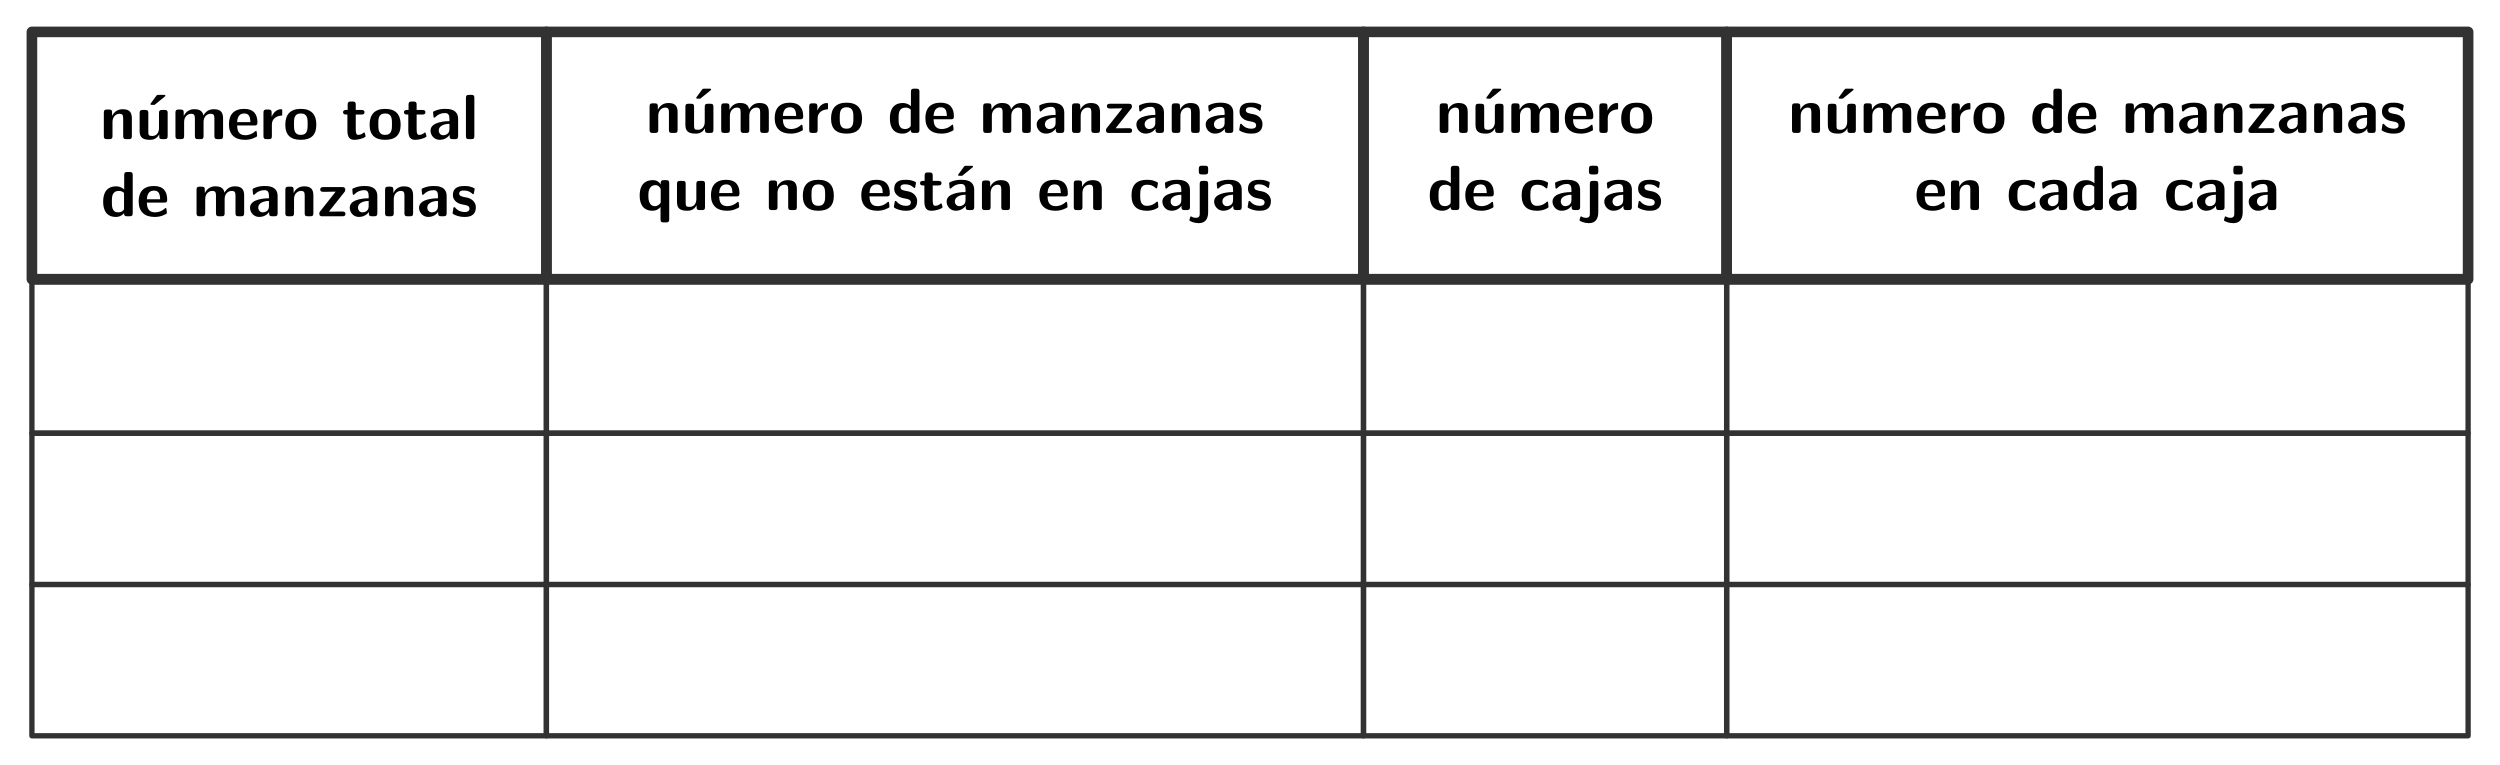 <?xml version="1.0" encoding="UTF-8"?>
<svg xmlns="http://www.w3.org/2000/svg" xmlns:xlink="http://www.w3.org/1999/xlink" width="702.498" height="214.981" viewBox="0 0 702.498 214.981">
<path fill="none" stroke-width="1.993" stroke-linecap="butt" stroke-linejoin="round" stroke="rgb(19.608%, 19.608%, 19.608%)" stroke-opacity="1" stroke-miterlimit="10" d="M -48.189 -23.164 L 48.191 -23.164 L 48.191 23.164 L -48.189 23.164 Z M -48.189 -23.164 " transform="matrix(1.5, 0, 0, -1.5, 81.249, 43.712)"/>
<path fill-rule="nonzero" fill="rgb(0%, 0%, 0%)" fill-opacity="1" d="M 37.051 33.266 C 37.051 31.438 36.277 30.688 34.449 30.688 C 32.551 30.688 31.754 32.047 31.52 32.539 L 31.496 32.539 L 31.496 31.648 C 31.496 31.062 31.379 30.781 30.652 30.781 L 30.043 30.781 C 29.387 30.781 29.176 30.969 29.176 31.648 L 29.176 38.234 C 29.176 38.891 29.363 39.102 30.043 39.102 L 30.746 39.102 C 31.426 39.102 31.613 38.867 31.613 38.234 L 31.613 34.273 C 31.613 32.727 32.645 31.977 33.582 31.977 C 34.449 31.977 34.613 32.398 34.613 33.312 L 34.613 38.234 C 34.613 38.82 34.754 39.102 35.48 39.102 L 36.207 39.102 C 36.887 39.102 37.051 38.867 37.051 38.234 Z M 37.051 33.266 "/>
<path fill-rule="nonzero" fill="rgb(0%, 0%, 0%)" fill-opacity="1" d="M 46.262 27.172 C 46.355 27.078 46.473 27.008 46.473 26.891 C 46.473 26.656 46.262 26.656 45.98 26.656 L 44.504 26.656 C 44.152 26.656 44.129 26.68 43.965 26.867 L 42.418 28.977 C 42.277 29.164 42.277 29.211 42.277 29.234 C 42.277 29.469 42.465 29.469 42.746 29.469 L 43.426 29.469 Z M 46.262 27.172 "/>
<path fill-rule="nonzero" fill="rgb(0%, 0%, 0%)" fill-opacity="1" d="M 47.113 31.742 C 47.113 31.18 46.996 30.898 46.27 30.898 L 45.543 30.898 C 44.863 30.898 44.676 31.133 44.676 31.742 L 44.676 36.008 C 44.676 37.18 44.066 38.211 42.777 38.211 C 41.793 38.211 41.676 37.953 41.676 36.992 L 41.676 31.742 C 41.676 31.18 41.559 30.898 40.809 30.898 L 40.105 30.898 C 39.449 30.898 39.238 31.086 39.238 31.742 L 39.238 36.852 C 39.238 38.75 40.27 39.289 42.145 39.289 C 42.613 39.289 43.902 39.289 44.746 37.766 L 44.746 38.234 C 44.746 38.82 44.863 39.102 45.59 39.102 L 46.27 39.102 C 46.949 39.102 47.113 38.867 47.113 38.234 Z M 47.113 31.742 "/>
<path fill-rule="nonzero" fill="rgb(0%, 0%, 0%)" fill-opacity="1" d="M 62.684 33.266 C 62.684 31.438 61.887 30.688 60.059 30.688 C 58.793 30.688 57.809 31.273 57.152 32.469 C 56.871 30.758 55.348 30.688 54.598 30.688 C 54.246 30.688 53.496 30.688 52.676 31.273 C 52.137 31.695 51.762 32.281 51.645 32.539 L 51.621 32.539 L 51.621 31.648 C 51.621 31.062 51.504 30.781 50.777 30.781 L 50.168 30.781 C 49.512 30.781 49.301 30.969 49.301 31.648 L 49.301 38.234 C 49.301 38.891 49.488 39.102 50.168 39.102 L 50.871 39.102 C 51.551 39.102 51.738 38.867 51.738 38.234 L 51.738 34.273 C 51.738 32.656 52.84 31.977 53.707 31.977 C 54.574 31.977 54.762 32.352 54.762 33.312 L 54.762 38.234 C 54.762 38.891 54.973 39.102 55.629 39.102 L 56.355 39.102 C 57.035 39.102 57.199 38.867 57.199 38.234 L 57.199 34.273 C 57.199 32.656 58.301 31.977 59.168 31.977 C 60.035 31.977 60.246 32.352 60.246 33.312 L 60.246 38.234 C 60.246 38.891 60.434 39.102 61.09 39.102 L 61.816 39.102 C 62.496 39.102 62.684 38.867 62.684 38.234 Z M 62.684 33.266 "/>
<path fill-rule="nonzero" fill="rgb(0%, 0%, 0%)" fill-opacity="1" d="M 71.5 35.258 C 71.898 35.258 72.344 35.258 72.344 34.438 C 72.344 32.117 71.289 30.594 68.617 30.594 C 65.734 30.594 64.328 32.188 64.328 34.93 C 64.328 37.859 66.016 39.289 68.828 39.289 C 69.531 39.289 70.539 39.219 71.734 38.609 C 72.109 38.422 72.25 38.375 72.25 38.141 C 72.25 38.023 72.203 37.508 72.18 37.367 C 72.109 36.805 72.086 36.781 71.922 36.781 C 71.852 36.781 71.805 36.781 71.617 36.969 C 70.562 37.883 69.484 38 68.922 38 C 66.883 38 66.672 36.406 66.625 35.258 Z M 66.625 34.32 C 66.695 33.219 67.047 31.883 68.617 31.883 C 70.047 31.883 70.305 32.914 70.375 34.32 Z M 66.625 34.32 "/>
<path fill-rule="nonzero" fill="rgb(0%, 0%, 0%)" fill-opacity="1" d="M 76.398 34.977 C 76.398 33.266 77.828 32.586 78.953 32.492 C 79.281 32.492 79.305 32.492 79.305 32.023 L 79.305 31.18 C 79.305 30.828 79.305 30.688 79 30.688 C 78.484 30.688 77.172 30.875 76.328 32.797 L 76.328 31.648 C 76.328 31.062 76.188 30.781 75.461 30.781 L 74.875 30.781 C 74.242 30.781 74.031 30.969 74.031 31.648 L 74.031 38.234 C 74.031 38.891 74.219 39.102 74.875 39.102 L 75.555 39.102 C 76.234 39.102 76.398 38.867 76.398 38.234 Z M 76.398 34.977 "/>
<path fill-rule="nonzero" fill="rgb(0%, 0%, 0%)" fill-opacity="1" d="M 88.887 35.07 C 88.887 32.117 87.457 30.594 84.527 30.594 C 81.551 30.594 80.168 32.188 80.168 35.07 C 80.168 38 81.715 39.289 84.527 39.289 C 87.34 39.289 88.887 38 88.887 35.07 Z M 84.527 37.906 C 82.605 37.906 82.605 36.289 82.605 34.859 C 82.605 33.477 82.605 31.883 84.527 31.883 C 86.449 31.883 86.449 33.453 86.449 34.859 C 86.449 36.266 86.449 37.906 84.527 37.906 Z M 84.527 37.906 "/>
<path fill-rule="nonzero" fill="rgb(0%, 0%, 0%)" fill-opacity="1" d="M 99.965 32.188 L 101.559 32.188 C 101.77 32.188 102.426 32.188 102.426 31.531 C 102.426 30.898 101.77 30.898 101.559 30.898 L 99.965 30.898 L 99.965 29.398 C 99.965 28.836 99.824 28.531 99.098 28.531 L 98.535 28.531 C 97.902 28.531 97.691 28.742 97.691 29.398 L 97.691 30.898 L 97.27 30.898 C 97.082 30.898 96.402 30.898 96.402 31.531 C 96.402 32.188 97.059 32.188 97.27 32.188 L 97.621 32.188 L 97.621 36.711 C 97.621 38.539 98.277 39.289 99.52 39.289 C 99.684 39.289 100.457 39.289 101.395 39.008 C 101.699 38.914 102.73 38.609 102.73 38.258 C 102.73 38.211 102.707 38.07 102.59 37.695 C 102.496 37.344 102.473 37.227 102.309 37.227 C 102.215 37.227 102.191 37.25 102.098 37.367 C 101.887 37.508 101.418 37.906 100.668 37.906 C 100.223 37.906 99.965 37.602 99.965 36.406 Z M 99.965 32.188 "/>
<path fill-rule="nonzero" fill="rgb(0%, 0%, 0%)" fill-opacity="1" d="M 112.582 35.07 C 112.582 32.117 111.152 30.594 108.223 30.594 C 105.246 30.594 103.863 32.188 103.863 35.07 C 103.863 38 105.41 39.289 108.223 39.289 C 111.035 39.289 112.582 38 112.582 35.07 Z M 108.223 37.906 C 106.301 37.906 106.301 36.289 106.301 34.859 C 106.301 33.477 106.301 31.883 108.223 31.883 C 110.145 31.883 110.145 33.453 110.145 34.859 C 110.145 36.266 110.145 37.906 108.223 37.906 Z M 108.223 37.906 "/>
<path fill-rule="nonzero" fill="rgb(0%, 0%, 0%)" fill-opacity="1" d="M 117.074 32.188 L 118.668 32.188 C 118.879 32.188 119.535 32.188 119.535 31.531 C 119.535 30.898 118.879 30.898 118.668 30.898 L 117.074 30.898 L 117.074 29.398 C 117.074 28.836 116.934 28.531 116.207 28.531 L 115.645 28.531 C 115.012 28.531 114.801 28.742 114.801 29.398 L 114.801 30.898 L 114.379 30.898 C 114.191 30.898 113.512 30.898 113.512 31.531 C 113.512 32.188 114.168 32.188 114.379 32.188 L 114.73 32.188 L 114.73 36.711 C 114.73 38.539 115.387 39.289 116.629 39.289 C 116.793 39.289 117.566 39.289 118.504 39.008 C 118.809 38.914 119.84 38.609 119.84 38.258 C 119.84 38.211 119.816 38.07 119.699 37.695 C 119.605 37.344 119.582 37.227 119.418 37.227 C 119.324 37.227 119.301 37.25 119.207 37.367 C 118.996 37.508 118.527 37.906 117.777 37.906 C 117.332 37.906 117.074 37.602 117.074 36.406 Z M 117.074 32.188 "/>
<path fill-rule="nonzero" fill="rgb(0%, 0%, 0%)" fill-opacity="1" d="M 128.73 33.43 C 128.73 30.594 126.012 30.594 125.098 30.594 C 124.254 30.594 123.363 30.664 122.168 31.156 C 121.793 31.32 121.699 31.367 121.699 31.578 C 121.699 31.695 121.816 32.727 121.816 32.891 C 121.84 32.984 121.934 33.078 122.051 33.078 C 122.145 33.078 122.191 33.031 122.262 32.961 C 123.035 32.164 123.926 31.766 125.027 31.766 C 126.012 31.766 126.293 32.352 126.293 33.406 L 126.293 34.039 C 125.66 34.039 120.973 34.086 120.973 36.711 C 120.973 37.977 121.98 39.289 123.551 39.289 C 124.16 39.289 125.496 39.125 126.34 37.883 L 126.34 38.234 C 126.34 38.82 126.48 39.102 127.207 39.102 L 127.863 39.102 C 128.543 39.102 128.73 38.867 128.73 38.234 Z M 126.293 36.336 C 126.293 38 124.582 38 124.535 38 C 123.785 38 123.293 37.367 123.293 36.688 C 123.293 34.93 125.777 34.789 126.293 34.789 Z M 126.293 36.336 "/>
<path fill-rule="nonzero" fill="rgb(0%, 0%, 0%)" fill-opacity="1" d="M 133.293 27.523 C 133.293 26.938 133.176 26.656 132.449 26.656 L 131.77 26.656 C 131.137 26.656 130.926 26.867 130.926 27.523 L 130.926 38.234 C 130.926 38.891 131.113 39.102 131.77 39.102 L 132.449 39.102 C 133.129 39.102 133.293 38.867 133.293 38.234 Z M 133.293 27.523 "/>
<path fill-rule="nonzero" fill="rgb(0%, 0%, 0%)" fill-opacity="1" d="M 37.293 49.195 C 37.293 48.609 37.152 48.328 36.426 48.328 L 35.77 48.328 C 35.09 48.328 34.902 48.562 34.902 49.195 L 34.902 53.25 C 34.105 52.5 33.191 52.359 32.652 52.359 C 28.996 52.359 28.996 55.805 28.996 56.695 C 28.996 57.516 28.996 60.961 32.559 60.961 C 33.309 60.961 34.082 60.75 34.855 59.93 C 34.855 60.586 35.09 60.773 35.699 60.773 L 36.426 60.773 C 37.105 60.773 37.293 60.539 37.293 59.906 Z M 34.855 58.523 C 34.855 58.828 34.855 58.992 34.34 59.367 C 33.871 59.648 33.473 59.672 33.262 59.672 C 31.434 59.672 31.434 58.031 31.434 56.695 C 31.434 55.336 31.434 53.648 33.449 53.648 C 33.965 53.648 34.457 53.836 34.855 54.211 Z M 34.855 58.523 "/>
<path fill-rule="nonzero" fill="rgb(0%, 0%, 0%)" fill-opacity="1" d="M 46.137 56.93 C 46.535 56.93 46.98 56.93 46.98 56.109 C 46.98 53.789 45.926 52.266 43.254 52.266 C 40.371 52.266 38.965 53.859 38.965 56.602 C 38.965 59.531 40.652 60.961 43.465 60.961 C 44.168 60.961 45.176 60.891 46.371 60.281 C 46.746 60.094 46.887 60.047 46.887 59.812 C 46.887 59.695 46.84 59.18 46.816 59.039 C 46.746 58.477 46.723 58.453 46.559 58.453 C 46.488 58.453 46.441 58.453 46.254 58.641 C 45.199 59.555 44.121 59.672 43.559 59.672 C 41.52 59.672 41.309 58.078 41.262 56.93 Z M 41.262 55.992 C 41.332 54.891 41.684 53.555 43.254 53.555 C 44.684 53.555 44.941 54.586 45.012 55.992 Z M 41.262 55.992 "/>
<path fill-rule="nonzero" fill="rgb(0%, 0%, 0%)" fill-opacity="1" d="M 68.609 54.938 C 68.609 53.109 67.812 52.359 65.984 52.359 C 64.719 52.359 63.734 52.945 63.078 54.141 C 62.797 52.43 61.273 52.359 60.523 52.359 C 60.172 52.359 59.422 52.359 58.602 52.945 C 58.062 53.367 57.688 53.953 57.57 54.211 L 57.547 54.211 L 57.547 53.32 C 57.547 52.734 57.43 52.453 56.703 52.453 L 56.094 52.453 C 55.438 52.453 55.227 52.641 55.227 53.32 L 55.227 59.906 C 55.227 60.562 55.414 60.773 56.094 60.773 L 56.797 60.773 C 57.477 60.773 57.664 60.539 57.664 59.906 L 57.664 55.945 C 57.664 54.328 58.766 53.648 59.633 53.648 C 60.5 53.648 60.688 54.023 60.688 54.984 L 60.688 59.906 C 60.688 60.562 60.898 60.773 61.555 60.773 L 62.281 60.773 C 62.961 60.773 63.125 60.539 63.125 59.906 L 63.125 55.945 C 63.125 54.328 64.227 53.648 65.094 53.648 C 65.961 53.648 66.172 54.023 66.172 54.984 L 66.172 59.906 C 66.172 60.562 66.359 60.773 67.016 60.773 L 67.742 60.773 C 68.422 60.773 68.609 60.539 68.609 59.906 Z M 68.609 54.938 "/>
<path fill-rule="nonzero" fill="rgb(0%, 0%, 0%)" fill-opacity="1" d="M 78.012 55.102 C 78.012 52.266 75.293 52.266 74.379 52.266 C 73.535 52.266 72.645 52.336 71.449 52.828 C 71.074 52.992 70.98 53.039 70.98 53.25 C 70.98 53.367 71.098 54.398 71.098 54.562 C 71.121 54.656 71.215 54.75 71.332 54.75 C 71.426 54.75 71.473 54.703 71.543 54.633 C 72.316 53.836 73.207 53.438 74.309 53.438 C 75.293 53.438 75.574 54.023 75.574 55.078 L 75.574 55.711 C 74.941 55.711 70.254 55.758 70.254 58.383 C 70.254 59.648 71.262 60.961 72.832 60.961 C 73.441 60.961 74.777 60.797 75.621 59.555 L 75.621 59.906 C 75.621 60.492 75.762 60.773 76.488 60.773 L 77.145 60.773 C 77.824 60.773 78.012 60.539 78.012 59.906 Z M 75.574 58.008 C 75.574 59.672 73.863 59.672 73.816 59.672 C 73.066 59.672 72.574 59.039 72.574 58.359 C 72.574 56.602 75.059 56.461 75.574 56.461 Z M 75.574 58.008 "/>
<path fill-rule="nonzero" fill="rgb(0%, 0%, 0%)" fill-opacity="1" d="M 88.059 54.938 C 88.059 53.109 87.285 52.359 85.457 52.359 C 83.559 52.359 82.762 53.719 82.527 54.211 L 82.504 54.211 L 82.504 53.32 C 82.504 52.734 82.387 52.453 81.66 52.453 L 81.051 52.453 C 80.395 52.453 80.184 52.641 80.184 53.32 L 80.184 59.906 C 80.184 60.562 80.371 60.773 81.051 60.773 L 81.754 60.773 C 82.434 60.773 82.621 60.539 82.621 59.906 L 82.621 55.945 C 82.621 54.398 83.652 53.648 84.59 53.648 C 85.457 53.648 85.621 54.07 85.621 54.984 L 85.621 59.906 C 85.621 60.492 85.762 60.773 86.488 60.773 L 87.215 60.773 C 87.895 60.773 88.059 60.539 88.059 59.906 Z M 88.059 54.938 "/>
<path fill-rule="nonzero" fill="rgb(0%, 0%, 0%)" fill-opacity="1" d="M 96.809 53.93 C 96.996 53.695 97.02 53.602 97.02 53.32 C 97.02 52.57 96.457 52.57 96.152 52.57 L 90.855 52.57 C 90.621 52.57 89.988 52.57 89.988 53.25 C 89.988 53.906 90.574 53.906 91.043 53.906 C 91.629 53.906 93.082 53.859 93.645 53.859 L 94.324 53.859 L 89.941 59.414 C 89.754 59.648 89.73 59.742 89.73 60.023 C 89.73 60.773 90.27 60.773 90.574 60.773 L 96.223 60.773 C 96.457 60.773 97.066 60.773 97.066 60.117 C 97.066 59.438 96.527 59.438 95.988 59.438 C 95.098 59.438 94.16 59.461 93.246 59.461 L 92.426 59.461 Z M 96.809 53.93 "/>
<path fill-rule="nonzero" fill="rgb(0%, 0%, 0%)" fill-opacity="1" d="M 106.031 55.102 C 106.031 52.266 103.312 52.266 102.398 52.266 C 101.555 52.266 100.664 52.336 99.469 52.828 C 99.094 52.992 99 53.039 99 53.25 C 99 53.367 99.117 54.398 99.117 54.562 C 99.141 54.656 99.234 54.75 99.352 54.75 C 99.445 54.75 99.492 54.703 99.562 54.633 C 100.336 53.836 101.227 53.438 102.328 53.438 C 103.312 53.438 103.594 54.023 103.594 55.078 L 103.594 55.711 C 102.961 55.711 98.273 55.758 98.273 58.383 C 98.273 59.648 99.281 60.961 100.852 60.961 C 101.461 60.961 102.797 60.797 103.641 59.555 L 103.641 59.906 C 103.641 60.492 103.781 60.773 104.508 60.773 L 105.164 60.773 C 105.844 60.773 106.031 60.539 106.031 59.906 Z M 103.594 58.008 C 103.594 59.672 101.883 59.672 101.836 59.672 C 101.086 59.672 100.594 59.039 100.594 58.359 C 100.594 56.602 103.078 56.461 103.594 56.461 Z M 103.594 58.008 "/>
<path fill-rule="nonzero" fill="rgb(0%, 0%, 0%)" fill-opacity="1" d="M 116.082 54.938 C 116.082 53.109 115.309 52.359 113.48 52.359 C 111.582 52.359 110.785 53.719 110.551 54.211 L 110.527 54.211 L 110.527 53.32 C 110.527 52.734 110.41 52.453 109.684 52.453 L 109.074 52.453 C 108.418 52.453 108.207 52.641 108.207 53.32 L 108.207 59.906 C 108.207 60.562 108.395 60.773 109.074 60.773 L 109.777 60.773 C 110.457 60.773 110.645 60.539 110.645 59.906 L 110.645 55.945 C 110.645 54.398 111.676 53.648 112.613 53.648 C 113.48 53.648 113.645 54.07 113.645 54.984 L 113.645 59.906 C 113.645 60.492 113.785 60.773 114.512 60.773 L 115.238 60.773 C 115.918 60.773 116.082 60.539 116.082 59.906 Z M 116.082 54.938 "/>
<path fill-rule="nonzero" fill="rgb(0%, 0%, 0%)" fill-opacity="1" d="M 125.508 55.102 C 125.508 52.266 122.789 52.266 121.875 52.266 C 121.031 52.266 120.141 52.336 118.945 52.828 C 118.57 52.992 118.477 53.039 118.477 53.25 C 118.477 53.367 118.594 54.398 118.594 54.562 C 118.617 54.656 118.711 54.75 118.828 54.75 C 118.922 54.75 118.969 54.703 119.039 54.633 C 119.812 53.836 120.703 53.438 121.805 53.438 C 122.789 53.438 123.07 54.023 123.07 55.078 L 123.07 55.711 C 122.438 55.711 117.75 55.758 117.75 58.383 C 117.75 59.648 118.758 60.961 120.328 60.961 C 120.938 60.961 122.273 60.797 123.117 59.555 L 123.117 59.906 C 123.117 60.492 123.258 60.773 123.984 60.773 L 124.641 60.773 C 125.32 60.773 125.508 60.539 125.508 59.906 Z M 123.07 58.008 C 123.07 59.672 121.359 59.672 121.312 59.672 C 120.562 59.672 120.07 59.039 120.07 58.359 C 120.07 56.602 122.555 56.461 123.07 56.461 Z M 123.07 58.008 "/>
<path fill-rule="nonzero" fill="rgb(0%, 0%, 0%)" fill-opacity="1" d="M 133.707 58.242 C 133.707 57.234 133.168 56.625 132.84 56.32 C 132.137 55.688 131.504 55.57 130.754 55.43 C 129.77 55.242 129.043 55.102 129.043 54.398 C 129.043 53.672 129.629 53.531 130.332 53.531 C 131.527 53.531 132.184 53.977 132.652 54.375 C 132.816 54.562 132.863 54.562 132.934 54.562 C 133.121 54.562 133.145 54.398 133.168 54.328 C 133.215 54.164 133.379 53.18 133.379 53.086 C 133.379 52.805 132.441 52.547 132.23 52.477 C 131.527 52.266 130.941 52.266 130.473 52.266 C 129.676 52.266 127.262 52.266 127.262 54.82 C 127.262 55.711 127.66 56.227 128.152 56.672 C 128.785 57.234 129.465 57.375 130.496 57.562 C 131.012 57.656 131.926 57.82 131.926 58.594 C 131.926 59.438 131.223 59.578 130.543 59.578 C 129.746 59.578 128.738 59.344 127.895 58.336 C 127.801 58.242 127.754 58.195 127.637 58.195 C 127.473 58.195 127.426 58.359 127.402 58.453 C 127.379 58.711 127.168 59.742 127.168 59.906 C 127.168 60.234 128.48 60.656 128.504 60.656 C 129.488 60.961 130.238 60.961 130.543 60.961 C 131.457 60.961 133.707 60.891 133.707 58.242 Z M 133.707 58.242 "/>
<path fill="none" stroke-width="1.993" stroke-linecap="butt" stroke-linejoin="round" stroke="rgb(19.608%, 19.608%, 19.608%)" stroke-opacity="1" stroke-miterlimit="10" d="M -76.534 -23.164 L 76.536 -23.164 L 76.536 23.164 L -76.534 23.164 Z M -76.534 -23.164 " transform="matrix(1.5, 0, 0, -1.5, 268.337, 43.712)"/>
<path fill-rule="nonzero" fill="rgb(0%, 0%, 0%)" fill-opacity="1" d="M 190.406 31.523 C 190.406 29.695 189.633 28.945 187.805 28.945 C 185.906 28.945 185.109 30.305 184.875 30.797 L 184.852 30.797 L 184.852 29.906 C 184.852 29.32 184.734 29.039 184.008 29.039 L 183.398 29.039 C 182.742 29.039 182.531 29.227 182.531 29.906 L 182.531 36.492 C 182.531 37.148 182.719 37.359 183.398 37.359 L 184.102 37.359 C 184.781 37.359 184.969 37.125 184.969 36.492 L 184.969 32.531 C 184.969 30.984 186 30.234 186.938 30.234 C 187.805 30.234 187.969 30.656 187.969 31.57 L 187.969 36.492 C 187.969 37.078 188.109 37.359 188.836 37.359 L 189.562 37.359 C 190.242 37.359 190.406 37.125 190.406 36.492 Z M 190.406 31.523 "/>
<path fill-rule="nonzero" fill="rgb(0%, 0%, 0%)" fill-opacity="1" d="M 199.617 25.43 C 199.711 25.336 199.828 25.266 199.828 25.148 C 199.828 24.914 199.617 24.914 199.336 24.914 L 197.859 24.914 C 197.508 24.914 197.484 24.938 197.32 25.125 L 195.773 27.234 C 195.633 27.422 195.633 27.469 195.633 27.492 C 195.633 27.727 195.82 27.727 196.102 27.727 L 196.781 27.727 Z M 199.617 25.43 "/>
<path fill-rule="nonzero" fill="rgb(0%, 0%, 0%)" fill-opacity="1" d="M 200.469 30 C 200.469 29.438 200.352 29.156 199.625 29.156 L 198.898 29.156 C 198.219 29.156 198.031 29.391 198.031 30 L 198.031 34.266 C 198.031 35.438 197.422 36.469 196.133 36.469 C 195.148 36.469 195.031 36.211 195.031 35.25 L 195.031 30 C 195.031 29.438 194.914 29.156 194.164 29.156 L 193.461 29.156 C 192.805 29.156 192.594 29.344 192.594 30 L 192.594 35.109 C 192.594 37.008 193.625 37.547 195.5 37.547 C 195.969 37.547 197.258 37.547 198.102 36.023 L 198.102 36.492 C 198.102 37.078 198.219 37.359 198.945 37.359 L 199.625 37.359 C 200.305 37.359 200.469 37.125 200.469 36.492 Z M 200.469 30 "/>
<path fill-rule="nonzero" fill="rgb(0%, 0%, 0%)" fill-opacity="1" d="M 216.039 31.523 C 216.039 29.695 215.242 28.945 213.414 28.945 C 212.148 28.945 211.164 29.531 210.508 30.727 C 210.227 29.016 208.703 28.945 207.953 28.945 C 207.602 28.945 206.852 28.945 206.031 29.531 C 205.492 29.953 205.117 30.539 205 30.797 L 204.977 30.797 L 204.977 29.906 C 204.977 29.32 204.859 29.039 204.133 29.039 L 203.523 29.039 C 202.867 29.039 202.656 29.227 202.656 29.906 L 202.656 36.492 C 202.656 37.148 202.844 37.359 203.523 37.359 L 204.227 37.359 C 204.906 37.359 205.094 37.125 205.094 36.492 L 205.094 32.531 C 205.094 30.914 206.195 30.234 207.062 30.234 C 207.93 30.234 208.117 30.609 208.117 31.57 L 208.117 36.492 C 208.117 37.148 208.328 37.359 208.984 37.359 L 209.711 37.359 C 210.391 37.359 210.555 37.125 210.555 36.492 L 210.555 32.531 C 210.555 30.914 211.656 30.234 212.523 30.234 C 213.391 30.234 213.602 30.609 213.602 31.57 L 213.602 36.492 C 213.602 37.148 213.789 37.359 214.445 37.359 L 215.172 37.359 C 215.852 37.359 216.039 37.125 216.039 36.492 Z M 216.039 31.523 "/>
<path fill-rule="nonzero" fill="rgb(0%, 0%, 0%)" fill-opacity="1" d="M 224.855 33.516 C 225.254 33.516 225.699 33.516 225.699 32.695 C 225.699 30.375 224.645 28.852 221.973 28.852 C 219.09 28.852 217.684 30.445 217.684 33.188 C 217.684 36.117 219.371 37.547 222.184 37.547 C 222.887 37.547 223.895 37.477 225.09 36.867 C 225.465 36.68 225.605 36.633 225.605 36.398 C 225.605 36.281 225.559 35.766 225.535 35.625 C 225.465 35.062 225.441 35.039 225.277 35.039 C 225.207 35.039 225.16 35.039 224.973 35.227 C 223.918 36.141 222.84 36.258 222.277 36.258 C 220.238 36.258 220.027 34.664 219.98 33.516 Z M 219.98 32.578 C 220.051 31.477 220.402 30.141 221.973 30.141 C 223.402 30.141 223.66 31.172 223.73 32.578 Z M 219.98 32.578 "/>
<path fill-rule="nonzero" fill="rgb(0%, 0%, 0%)" fill-opacity="1" d="M 229.754 33.234 C 229.754 31.523 231.184 30.844 232.309 30.75 C 232.637 30.75 232.66 30.75 232.66 30.281 L 232.66 29.438 C 232.66 29.086 232.66 28.945 232.355 28.945 C 231.84 28.945 230.527 29.133 229.684 31.055 L 229.684 29.906 C 229.684 29.32 229.543 29.039 228.816 29.039 L 228.23 29.039 C 227.598 29.039 227.387 29.227 227.387 29.906 L 227.387 36.492 C 227.387 37.148 227.574 37.359 228.23 37.359 L 228.91 37.359 C 229.59 37.359 229.754 37.125 229.754 36.492 Z M 229.754 33.234 "/>
<path fill-rule="nonzero" fill="rgb(0%, 0%, 0%)" fill-opacity="1" d="M 242.242 33.328 C 242.242 30.375 240.812 28.852 237.883 28.852 C 234.906 28.852 233.523 30.445 233.523 33.328 C 233.523 36.258 235.07 37.547 237.883 37.547 C 240.695 37.547 242.242 36.258 242.242 33.328 Z M 237.883 36.164 C 235.961 36.164 235.961 34.547 235.961 33.117 C 235.961 31.734 235.961 30.141 237.883 30.141 C 239.805 30.141 239.805 31.711 239.805 33.117 C 239.805 34.523 239.805 36.164 237.883 36.164 Z M 237.883 36.164 "/>
<path fill-rule="nonzero" fill="rgb(0%, 0%, 0%)" fill-opacity="1" d="M 258.359 25.781 C 258.359 25.195 258.219 24.914 257.492 24.914 L 256.836 24.914 C 256.156 24.914 255.969 25.148 255.969 25.781 L 255.969 29.836 C 255.172 29.086 254.258 28.945 253.719 28.945 C 250.062 28.945 250.062 32.391 250.062 33.281 C 250.062 34.102 250.062 37.547 253.625 37.547 C 254.375 37.547 255.148 37.336 255.922 36.516 C 255.922 37.172 256.156 37.359 256.766 37.359 L 257.492 37.359 C 258.172 37.359 258.359 37.125 258.359 36.492 Z M 255.922 35.109 C 255.922 35.414 255.922 35.578 255.406 35.953 C 254.938 36.234 254.539 36.258 254.328 36.258 C 252.5 36.258 252.5 34.617 252.5 33.281 C 252.5 31.922 252.5 30.234 254.516 30.234 C 255.031 30.234 255.523 30.422 255.922 30.797 Z M 255.922 35.109 "/>
<path fill-rule="nonzero" fill="rgb(0%, 0%, 0%)" fill-opacity="1" d="M 267.203 33.516 C 267.602 33.516 268.047 33.516 268.047 32.695 C 268.047 30.375 266.992 28.852 264.32 28.852 C 261.438 28.852 260.031 30.445 260.031 33.188 C 260.031 36.117 261.719 37.547 264.531 37.547 C 265.234 37.547 266.242 37.477 267.438 36.867 C 267.812 36.68 267.953 36.633 267.953 36.398 C 267.953 36.281 267.906 35.766 267.883 35.625 C 267.812 35.062 267.789 35.039 267.625 35.039 C 267.555 35.039 267.508 35.039 267.32 35.227 C 266.266 36.141 265.188 36.258 264.625 36.258 C 262.586 36.258 262.375 34.664 262.328 33.516 Z M 262.328 32.578 C 262.398 31.477 262.75 30.141 264.32 30.141 C 265.75 30.141 266.008 31.172 266.078 32.578 Z M 262.328 32.578 "/>
<path fill-rule="nonzero" fill="rgb(0%, 0%, 0%)" fill-opacity="1" d="M 289.656 31.523 C 289.656 29.695 288.859 28.945 287.031 28.945 C 285.766 28.945 284.781 29.531 284.125 30.727 C 283.844 29.016 282.32 28.945 281.57 28.945 C 281.219 28.945 280.469 28.945 279.648 29.531 C 279.109 29.953 278.734 30.539 278.617 30.797 L 278.594 30.797 L 278.594 29.906 C 278.594 29.32 278.477 29.039 277.75 29.039 L 277.141 29.039 C 276.484 29.039 276.273 29.227 276.273 29.906 L 276.273 36.492 C 276.273 37.148 276.461 37.359 277.141 37.359 L 277.844 37.359 C 278.523 37.359 278.711 37.125 278.711 36.492 L 278.711 32.531 C 278.711 30.914 279.812 30.234 280.68 30.234 C 281.547 30.234 281.734 30.609 281.734 31.57 L 281.734 36.492 C 281.734 37.148 281.945 37.359 282.602 37.359 L 283.328 37.359 C 284.008 37.359 284.172 37.125 284.172 36.492 L 284.172 32.531 C 284.172 30.914 285.273 30.234 286.141 30.234 C 287.008 30.234 287.219 30.609 287.219 31.57 L 287.219 36.492 C 287.219 37.148 287.406 37.359 288.062 37.359 L 288.789 37.359 C 289.469 37.359 289.656 37.125 289.656 36.492 Z M 289.656 31.523 "/>
<path fill-rule="nonzero" fill="rgb(0%, 0%, 0%)" fill-opacity="1" d="M 299.059 31.688 C 299.059 28.852 296.34 28.852 295.426 28.852 C 294.582 28.852 293.691 28.922 292.496 29.414 C 292.121 29.578 292.027 29.625 292.027 29.836 C 292.027 29.953 292.145 30.984 292.145 31.148 C 292.168 31.242 292.262 31.336 292.379 31.336 C 292.473 31.336 292.52 31.289 292.59 31.219 C 293.363 30.422 294.254 30.023 295.355 30.023 C 296.34 30.023 296.621 30.609 296.621 31.664 L 296.621 32.297 C 295.988 32.297 291.301 32.344 291.301 34.969 C 291.301 36.234 292.309 37.547 293.879 37.547 C 294.488 37.547 295.824 37.383 296.668 36.141 L 296.668 36.492 C 296.668 37.078 296.809 37.359 297.535 37.359 L 298.191 37.359 C 298.871 37.359 299.059 37.125 299.059 36.492 Z M 296.621 34.594 C 296.621 36.258 294.91 36.258 294.863 36.258 C 294.113 36.258 293.621 35.625 293.621 34.945 C 293.621 33.188 296.105 33.047 296.621 33.047 Z M 296.621 34.594 "/>
<path fill-rule="nonzero" fill="rgb(0%, 0%, 0%)" fill-opacity="1" d="M 309.105 31.523 C 309.105 29.695 308.332 28.945 306.504 28.945 C 304.605 28.945 303.809 30.305 303.574 30.797 L 303.551 30.797 L 303.551 29.906 C 303.551 29.32 303.434 29.039 302.707 29.039 L 302.098 29.039 C 301.441 29.039 301.23 29.227 301.23 29.906 L 301.23 36.492 C 301.23 37.148 301.418 37.359 302.098 37.359 L 302.801 37.359 C 303.48 37.359 303.668 37.125 303.668 36.492 L 303.668 32.531 C 303.668 30.984 304.699 30.234 305.637 30.234 C 306.504 30.234 306.668 30.656 306.668 31.57 L 306.668 36.492 C 306.668 37.078 306.809 37.359 307.535 37.359 L 308.262 37.359 C 308.941 37.359 309.105 37.125 309.105 36.492 Z M 309.105 31.523 "/>
<path fill-rule="nonzero" fill="rgb(0%, 0%, 0%)" fill-opacity="1" d="M 317.855 30.516 C 318.043 30.281 318.066 30.188 318.066 29.906 C 318.066 29.156 317.504 29.156 317.199 29.156 L 311.902 29.156 C 311.668 29.156 311.035 29.156 311.035 29.836 C 311.035 30.492 311.621 30.492 312.09 30.492 C 312.676 30.492 314.129 30.445 314.691 30.445 L 315.371 30.445 L 310.988 36 C 310.801 36.234 310.777 36.328 310.777 36.609 C 310.777 37.359 311.316 37.359 311.621 37.359 L 317.27 37.359 C 317.504 37.359 318.113 37.359 318.113 36.703 C 318.113 36.023 317.574 36.023 317.035 36.023 C 316.145 36.023 315.207 36.047 314.293 36.047 L 313.473 36.047 Z M 317.855 30.516 "/>
<path fill-rule="nonzero" fill="rgb(0%, 0%, 0%)" fill-opacity="1" d="M 327.078 31.688 C 327.078 28.852 324.359 28.852 323.445 28.852 C 322.602 28.852 321.711 28.922 320.516 29.414 C 320.141 29.578 320.047 29.625 320.047 29.836 C 320.047 29.953 320.164 30.984 320.164 31.148 C 320.188 31.242 320.281 31.336 320.398 31.336 C 320.492 31.336 320.539 31.289 320.609 31.219 C 321.383 30.422 322.273 30.023 323.375 30.023 C 324.359 30.023 324.641 30.609 324.641 31.664 L 324.641 32.297 C 324.008 32.297 319.32 32.344 319.32 34.969 C 319.32 36.234 320.328 37.547 321.898 37.547 C 322.508 37.547 323.844 37.383 324.688 36.141 L 324.688 36.492 C 324.688 37.078 324.828 37.359 325.555 37.359 L 326.211 37.359 C 326.891 37.359 327.078 37.125 327.078 36.492 Z M 324.641 34.594 C 324.641 36.258 322.93 36.258 322.883 36.258 C 322.133 36.258 321.641 35.625 321.641 34.945 C 321.641 33.188 324.125 33.047 324.641 33.047 Z M 324.641 34.594 "/>
<path fill-rule="nonzero" fill="rgb(0%, 0%, 0%)" fill-opacity="1" d="M 337.129 31.523 C 337.129 29.695 336.355 28.945 334.527 28.945 C 332.629 28.945 331.832 30.305 331.598 30.797 L 331.574 30.797 L 331.574 29.906 C 331.574 29.32 331.457 29.039 330.73 29.039 L 330.121 29.039 C 329.465 29.039 329.254 29.227 329.254 29.906 L 329.254 36.492 C 329.254 37.148 329.441 37.359 330.121 37.359 L 330.824 37.359 C 331.504 37.359 331.691 37.125 331.691 36.492 L 331.691 32.531 C 331.691 30.984 332.723 30.234 333.66 30.234 C 334.527 30.234 334.691 30.656 334.691 31.57 L 334.691 36.492 C 334.691 37.078 334.832 37.359 335.559 37.359 L 336.285 37.359 C 336.965 37.359 337.129 37.125 337.129 36.492 Z M 337.129 31.523 "/>
<path fill-rule="nonzero" fill="rgb(0%, 0%, 0%)" fill-opacity="1" d="M 346.555 31.688 C 346.555 28.852 343.836 28.852 342.922 28.852 C 342.078 28.852 341.188 28.922 339.992 29.414 C 339.617 29.578 339.523 29.625 339.523 29.836 C 339.523 29.953 339.641 30.984 339.641 31.148 C 339.664 31.242 339.758 31.336 339.875 31.336 C 339.969 31.336 340.016 31.289 340.086 31.219 C 340.859 30.422 341.75 30.023 342.852 30.023 C 343.836 30.023 344.117 30.609 344.117 31.664 L 344.117 32.297 C 343.484 32.297 338.797 32.344 338.797 34.969 C 338.797 36.234 339.805 37.547 341.375 37.547 C 341.984 37.547 343.32 37.383 344.164 36.141 L 344.164 36.492 C 344.164 37.078 344.305 37.359 345.031 37.359 L 345.688 37.359 C 346.367 37.359 346.555 37.125 346.555 36.492 Z M 344.117 34.594 C 344.117 36.258 342.406 36.258 342.359 36.258 C 341.609 36.258 341.117 35.625 341.117 34.945 C 341.117 33.188 343.602 33.047 344.117 33.047 Z M 344.117 34.594 "/>
<path fill-rule="nonzero" fill="rgb(0%, 0%, 0%)" fill-opacity="1" d="M 354.754 34.828 C 354.754 33.82 354.215 33.211 353.887 32.906 C 353.184 32.273 352.551 32.156 351.801 32.016 C 350.816 31.828 350.09 31.688 350.09 30.984 C 350.09 30.258 350.676 30.117 351.379 30.117 C 352.574 30.117 353.23 30.562 353.699 30.961 C 353.863 31.148 353.91 31.148 353.98 31.148 C 354.168 31.148 354.191 30.984 354.215 30.914 C 354.262 30.75 354.426 29.766 354.426 29.672 C 354.426 29.391 353.488 29.133 353.277 29.062 C 352.574 28.852 351.988 28.852 351.52 28.852 C 350.723 28.852 348.309 28.852 348.309 31.406 C 348.309 32.297 348.707 32.812 349.199 33.258 C 349.832 33.82 350.512 33.961 351.543 34.148 C 352.059 34.242 352.973 34.406 352.973 35.18 C 352.973 36.023 352.27 36.164 351.59 36.164 C 350.793 36.164 349.785 35.93 348.941 34.922 C 348.848 34.828 348.801 34.781 348.684 34.781 C 348.52 34.781 348.473 34.945 348.449 35.039 C 348.426 35.297 348.215 36.328 348.215 36.492 C 348.215 36.82 349.527 37.242 349.551 37.242 C 350.535 37.547 351.285 37.547 351.59 37.547 C 352.504 37.547 354.754 37.477 354.754 34.828 Z M 354.754 34.828 "/>
<path fill-rule="nonzero" fill="rgb(0%, 0%, 0%)" fill-opacity="1" d="M 188.047 51.484 C 188.047 50.898 187.906 50.617 187.18 50.617 L 186.523 50.617 C 185.844 50.617 185.656 50.852 185.656 51.484 L 185.656 51.812 C 184.859 50.617 183.805 50.617 183.5 50.617 C 180.055 50.617 179.75 53.5 179.75 54.953 C 179.75 56.336 180.055 59.219 183.383 59.219 C 184.32 59.219 185 58.867 185.609 58.164 L 185.609 61.656 C 185.609 62.219 185.727 62.5 186.453 62.5 L 187.18 62.5 C 187.859 62.5 188.047 62.266 188.047 61.656 Z M 185.656 56.969 C 185.328 57.414 184.859 57.93 184.016 57.93 C 182.188 57.93 182.188 55.656 182.188 54.953 C 182.188 54.25 182.188 52.023 184.203 52.023 C 184.484 52.023 184.859 52.094 185.188 52.422 C 185.656 52.891 185.656 53.195 185.656 53.43 Z M 185.656 56.969 "/>
<path fill-rule="nonzero" fill="rgb(0%, 0%, 0%)" fill-opacity="1" d="M 198.109 51.672 C 198.109 51.109 197.992 50.828 197.266 50.828 L 196.539 50.828 C 195.859 50.828 195.672 51.062 195.672 51.672 L 195.672 55.938 C 195.672 57.109 195.062 58.141 193.773 58.141 C 192.789 58.141 192.672 57.883 192.672 56.922 L 192.672 51.672 C 192.672 51.109 192.555 50.828 191.805 50.828 L 191.102 50.828 C 190.445 50.828 190.234 51.016 190.234 51.672 L 190.234 56.781 C 190.234 58.68 191.266 59.219 193.141 59.219 C 193.609 59.219 194.898 59.219 195.742 57.695 L 195.742 58.164 C 195.742 58.75 195.859 59.031 196.586 59.031 L 197.266 59.031 C 197.945 59.031 198.109 58.797 198.109 58.164 Z M 198.109 51.672 "/>
<path fill-rule="nonzero" fill="rgb(0%, 0%, 0%)" fill-opacity="1" d="M 206.953 55.188 C 207.352 55.188 207.797 55.188 207.797 54.367 C 207.797 52.047 206.742 50.523 204.07 50.523 C 201.188 50.523 199.781 52.117 199.781 54.859 C 199.781 57.789 201.469 59.219 204.281 59.219 C 204.984 59.219 205.992 59.148 207.188 58.539 C 207.562 58.352 207.703 58.305 207.703 58.07 C 207.703 57.953 207.656 57.438 207.633 57.297 C 207.562 56.734 207.539 56.711 207.375 56.711 C 207.305 56.711 207.258 56.711 207.07 56.898 C 206.016 57.812 204.938 57.93 204.375 57.93 C 202.336 57.93 202.125 56.336 202.078 55.188 Z M 202.078 54.25 C 202.148 53.148 202.5 51.812 204.07 51.812 C 205.5 51.812 205.758 52.844 205.828 54.25 Z M 202.078 54.25 "/>
<path fill-rule="nonzero" fill="rgb(0%, 0%, 0%)" fill-opacity="1" d="M 223.918 53.195 C 223.918 51.367 223.145 50.617 221.316 50.617 C 219.418 50.617 218.621 51.977 218.387 52.469 L 218.363 52.469 L 218.363 51.578 C 218.363 50.992 218.246 50.711 217.52 50.711 L 216.91 50.711 C 216.254 50.711 216.043 50.898 216.043 51.578 L 216.043 58.164 C 216.043 58.82 216.23 59.031 216.91 59.031 L 217.613 59.031 C 218.293 59.031 218.48 58.797 218.48 58.164 L 218.48 54.203 C 218.48 52.656 219.512 51.906 220.449 51.906 C 221.316 51.906 221.48 52.328 221.48 53.242 L 221.48 58.164 C 221.48 58.75 221.621 59.031 222.348 59.031 L 223.074 59.031 C 223.754 59.031 223.918 58.797 223.918 58.164 Z M 223.918 53.195 "/>
<path fill-rule="nonzero" fill="rgb(0%, 0%, 0%)" fill-opacity="1" d="M 234.309 55 C 234.309 52.047 232.879 50.523 229.949 50.523 C 226.973 50.523 225.59 52.117 225.59 55 C 225.59 57.93 227.137 59.219 229.949 59.219 C 232.762 59.219 234.309 57.93 234.309 55 Z M 229.949 57.836 C 228.027 57.836 228.027 56.219 228.027 54.789 C 228.027 53.406 228.027 51.812 229.949 51.812 C 231.871 51.812 231.871 53.383 231.871 54.789 C 231.871 56.195 231.871 57.836 229.949 57.836 Z M 229.949 57.836 "/>
<path fill-rule="nonzero" fill="rgb(0%, 0%, 0%)" fill-opacity="1" d="M 249.188 55.188 C 249.586 55.188 250.031 55.188 250.031 54.367 C 250.031 52.047 248.977 50.523 246.305 50.523 C 243.422 50.523 242.016 52.117 242.016 54.859 C 242.016 57.789 243.703 59.219 246.516 59.219 C 247.219 59.219 248.227 59.148 249.422 58.539 C 249.797 58.352 249.938 58.305 249.938 58.07 C 249.938 57.953 249.891 57.438 249.867 57.297 C 249.797 56.734 249.773 56.711 249.609 56.711 C 249.539 56.711 249.492 56.711 249.305 56.898 C 248.25 57.812 247.172 57.93 246.609 57.93 C 244.57 57.93 244.359 56.336 244.312 55.188 Z M 244.312 54.25 C 244.383 53.148 244.734 51.812 246.305 51.812 C 247.734 51.812 247.992 52.844 248.062 54.25 Z M 244.312 54.25 "/>
<path fill-rule="nonzero" fill="rgb(0%, 0%, 0%)" fill-opacity="1" d="M 257.719 56.5 C 257.719 55.492 257.18 54.883 256.852 54.578 C 256.148 53.945 255.516 53.828 254.766 53.688 C 253.781 53.5 253.055 53.359 253.055 52.656 C 253.055 51.93 253.641 51.789 254.344 51.789 C 255.539 51.789 256.195 52.234 256.664 52.633 C 256.828 52.82 256.875 52.82 256.945 52.82 C 257.133 52.82 257.156 52.656 257.18 52.586 C 257.227 52.422 257.391 51.438 257.391 51.344 C 257.391 51.062 256.453 50.805 256.242 50.734 C 255.539 50.523 254.953 50.523 254.484 50.523 C 253.688 50.523 251.273 50.523 251.273 53.078 C 251.273 53.969 251.672 54.484 252.164 54.93 C 252.797 55.492 253.477 55.633 254.508 55.82 C 255.023 55.914 255.938 56.078 255.938 56.852 C 255.938 57.695 255.234 57.836 254.555 57.836 C 253.758 57.836 252.75 57.602 251.906 56.594 C 251.812 56.5 251.766 56.453 251.648 56.453 C 251.484 56.453 251.438 56.617 251.414 56.711 C 251.391 56.969 251.18 58 251.18 58.164 C 251.18 58.492 252.492 58.914 252.516 58.914 C 253.5 59.219 254.25 59.219 254.555 59.219 C 255.469 59.219 257.719 59.148 257.719 56.5 Z M 257.719 56.5 "/>
<path fill-rule="nonzero" fill="rgb(0%, 0%, 0%)" fill-opacity="1" d="M 262.094 52.117 L 263.688 52.117 C 263.898 52.117 264.555 52.117 264.555 51.461 C 264.555 50.828 263.898 50.828 263.688 50.828 L 262.094 50.828 L 262.094 49.328 C 262.094 48.766 261.953 48.461 261.227 48.461 L 260.664 48.461 C 260.031 48.461 259.82 48.672 259.82 49.328 L 259.82 50.828 L 259.398 50.828 C 259.211 50.828 258.531 50.828 258.531 51.461 C 258.531 52.117 259.188 52.117 259.398 52.117 L 259.75 52.117 L 259.75 56.641 C 259.75 58.469 260.406 59.219 261.648 59.219 C 261.812 59.219 262.586 59.219 263.523 58.938 C 263.828 58.844 264.859 58.539 264.859 58.188 C 264.859 58.141 264.836 58 264.719 57.625 C 264.625 57.273 264.602 57.156 264.438 57.156 C 264.344 57.156 264.32 57.18 264.227 57.297 C 264.016 57.438 263.547 57.836 262.797 57.836 C 262.352 57.836 262.094 57.531 262.094 56.336 Z M 262.094 52.117 "/>
<path fill-rule="nonzero" fill="rgb(0%, 0%, 0%)" fill-opacity="1" d="M 273.207 47.102 C 273.301 47.008 273.418 46.938 273.418 46.82 C 273.418 46.586 273.207 46.586 272.926 46.586 L 271.449 46.586 C 271.098 46.586 271.074 46.609 270.91 46.797 L 269.363 48.906 C 269.223 49.094 269.223 49.141 269.223 49.164 C 269.223 49.398 269.41 49.398 269.691 49.398 L 270.371 49.398 Z M 273.207 47.102 "/>
<path fill-rule="nonzero" fill="rgb(0%, 0%, 0%)" fill-opacity="1" d="M 273.75 53.359 C 273.75 50.523 271.031 50.523 270.117 50.523 C 269.273 50.523 268.383 50.594 267.188 51.086 C 266.812 51.25 266.719 51.297 266.719 51.508 C 266.719 51.625 266.836 52.656 266.836 52.82 C 266.859 52.914 266.953 53.008 267.07 53.008 C 267.164 53.008 267.211 52.961 267.281 52.891 C 268.055 52.094 268.945 51.695 270.047 51.695 C 271.031 51.695 271.312 52.281 271.312 53.336 L 271.312 53.969 C 270.68 53.969 265.992 54.016 265.992 56.641 C 265.992 57.906 267 59.219 268.57 59.219 C 269.18 59.219 270.516 59.055 271.359 57.812 L 271.359 58.164 C 271.359 58.75 271.5 59.031 272.227 59.031 L 272.883 59.031 C 273.562 59.031 273.75 58.797 273.75 58.164 Z M 271.312 56.266 C 271.312 57.93 269.602 57.93 269.555 57.93 C 268.805 57.93 268.312 57.297 268.312 56.617 C 268.312 54.859 270.797 54.719 271.312 54.719 Z M 271.312 56.266 "/>
<path fill-rule="nonzero" fill="rgb(0%, 0%, 0%)" fill-opacity="1" d="M 283.797 53.195 C 283.797 51.367 283.023 50.617 281.195 50.617 C 279.297 50.617 278.5 51.977 278.266 52.469 L 278.242 52.469 L 278.242 51.578 C 278.242 50.992 278.125 50.711 277.398 50.711 L 276.789 50.711 C 276.133 50.711 275.922 50.898 275.922 51.578 L 275.922 58.164 C 275.922 58.82 276.109 59.031 276.789 59.031 L 277.492 59.031 C 278.172 59.031 278.359 58.797 278.359 58.164 L 278.359 54.203 C 278.359 52.656 279.391 51.906 280.328 51.906 C 281.195 51.906 281.359 52.328 281.359 53.242 L 281.359 58.164 C 281.359 58.75 281.5 59.031 282.227 59.031 L 282.953 59.031 C 283.633 59.031 283.797 58.797 283.797 58.164 Z M 283.797 53.195 "/>
<path fill-rule="nonzero" fill="rgb(0%, 0%, 0%)" fill-opacity="1" d="M 299.223 55.188 C 299.621 55.188 300.066 55.188 300.066 54.367 C 300.066 52.047 299.012 50.523 296.34 50.523 C 293.457 50.523 292.051 52.117 292.051 54.859 C 292.051 57.789 293.738 59.219 296.551 59.219 C 297.254 59.219 298.262 59.148 299.457 58.539 C 299.832 58.352 299.973 58.305 299.973 58.07 C 299.973 57.953 299.926 57.438 299.902 57.297 C 299.832 56.734 299.809 56.711 299.645 56.711 C 299.574 56.711 299.527 56.711 299.34 56.898 C 298.285 57.812 297.207 57.93 296.645 57.93 C 294.605 57.93 294.395 56.336 294.348 55.188 Z M 294.348 54.25 C 294.418 53.148 294.77 51.812 296.34 51.812 C 297.77 51.812 298.027 52.844 298.098 54.25 Z M 294.348 54.25 "/>
<path fill-rule="nonzero" fill="rgb(0%, 0%, 0%)" fill-opacity="1" d="M 309.605 53.195 C 309.605 51.367 308.832 50.617 307.004 50.617 C 305.105 50.617 304.309 51.977 304.074 52.469 L 304.051 52.469 L 304.051 51.578 C 304.051 50.992 303.934 50.711 303.207 50.711 L 302.598 50.711 C 301.941 50.711 301.73 50.898 301.73 51.578 L 301.73 58.164 C 301.73 58.82 301.918 59.031 302.598 59.031 L 303.301 59.031 C 303.98 59.031 304.168 58.797 304.168 58.164 L 304.168 54.203 C 304.168 52.656 305.199 51.906 306.137 51.906 C 307.004 51.906 307.168 52.328 307.168 53.242 L 307.168 58.164 C 307.168 58.75 307.309 59.031 308.035 59.031 L 308.762 59.031 C 309.441 59.031 309.605 58.797 309.605 58.164 Z M 309.605 53.195 "/>
<path fill-rule="nonzero" fill="rgb(0%, 0%, 0%)" fill-opacity="1" d="M 325.5 58.141 C 325.5 57.93 325.43 57.109 325.383 56.875 C 325.383 56.828 325.336 56.641 325.172 56.641 C 325.102 56.641 325.055 56.641 324.891 56.828 C 324.586 57.086 323.742 57.836 322.266 57.836 C 320.391 57.836 320.391 56.008 320.391 54.883 C 320.391 53.43 320.484 51.906 322.312 51.906 C 323.484 51.906 323.977 52.211 324.609 52.727 C 324.82 52.938 324.867 52.938 324.938 52.938 C 325.125 52.938 325.148 52.773 325.172 52.703 C 325.195 52.562 325.383 51.555 325.383 51.461 C 325.383 51.297 325.266 51.227 324.961 51.086 C 324.094 50.688 323.555 50.523 322.289 50.523 C 319.617 50.523 317.953 51.766 317.953 54.906 C 317.953 57.883 319.5 59.219 322.219 59.219 C 322.688 59.219 323.766 59.219 324.961 58.609 C 325.477 58.328 325.5 58.305 325.5 58.141 Z M 325.5 58.141 "/>
<path fill-rule="nonzero" fill="rgb(0%, 0%, 0%)" fill-opacity="1" d="M 334.383 53.359 C 334.383 50.523 331.664 50.523 330.75 50.523 C 329.906 50.523 329.016 50.594 327.82 51.086 C 327.445 51.25 327.352 51.297 327.352 51.508 C 327.352 51.625 327.469 52.656 327.469 52.82 C 327.492 52.914 327.586 53.008 327.703 53.008 C 327.797 53.008 327.844 52.961 327.914 52.891 C 328.688 52.094 329.578 51.695 330.68 51.695 C 331.664 51.695 331.945 52.281 331.945 53.336 L 331.945 53.969 C 331.312 53.969 326.625 54.016 326.625 56.641 C 326.625 57.906 327.633 59.219 329.203 59.219 C 329.812 59.219 331.148 59.055 331.992 57.812 L 331.992 58.164 C 331.992 58.75 332.133 59.031 332.859 59.031 L 333.516 59.031 C 334.195 59.031 334.383 58.797 334.383 58.164 Z M 331.945 56.266 C 331.945 57.93 330.234 57.93 330.188 57.93 C 329.438 57.93 328.945 57.297 328.945 56.617 C 328.945 54.859 331.43 54.719 331.945 54.719 Z M 331.945 56.266 "/>
<path fill-rule="nonzero" fill="rgb(0%, 0%, 0%)" fill-opacity="1" d="M 339.488 47.43 C 339.488 46.867 339.371 46.562 338.645 46.562 L 337.73 46.562 C 337.051 46.562 336.863 46.797 336.863 47.43 L 336.863 48.156 C 336.863 48.742 336.98 49.023 337.73 49.023 L 338.645 49.023 C 339.324 49.023 339.488 48.789 339.488 48.156 Z M 337.121 60.016 C 337.121 60.484 337.121 61.211 335.996 61.211 C 335.785 61.211 335.293 61.141 334.918 60.93 C 334.754 60.812 334.707 60.812 334.66 60.812 C 334.473 60.812 334.449 60.93 334.379 61.281 C 334.238 61.656 334.215 61.82 334.215 61.867 C 334.215 62.195 335.691 62.711 336.816 62.711 C 338.809 62.711 339.488 61.375 339.488 59.594 L 339.488 51.672 C 339.488 51.109 339.371 50.828 338.645 50.828 L 337.965 50.828 C 337.285 50.828 337.121 51.062 337.121 51.672 Z M 337.121 60.016 "/>
<path fill-rule="nonzero" fill="rgb(0%, 0%, 0%)" fill-opacity="1" d="M 348.93 53.359 C 348.93 50.523 346.211 50.523 345.297 50.523 C 344.453 50.523 343.562 50.594 342.367 51.086 C 341.992 51.25 341.898 51.297 341.898 51.508 C 341.898 51.625 342.016 52.656 342.016 52.82 C 342.039 52.914 342.133 53.008 342.25 53.008 C 342.344 53.008 342.391 52.961 342.461 52.891 C 343.234 52.094 344.125 51.695 345.227 51.695 C 346.211 51.695 346.492 52.281 346.492 53.336 L 346.492 53.969 C 345.859 53.969 341.172 54.016 341.172 56.641 C 341.172 57.906 342.18 59.219 343.75 59.219 C 344.359 59.219 345.695 59.055 346.539 57.812 L 346.539 58.164 C 346.539 58.75 346.68 59.031 347.406 59.031 L 348.062 59.031 C 348.742 59.031 348.93 58.797 348.93 58.164 Z M 346.492 56.266 C 346.492 57.93 344.781 57.93 344.734 57.93 C 343.984 57.93 343.492 57.297 343.492 56.617 C 343.492 54.859 345.977 54.719 346.492 54.719 Z M 346.492 56.266 "/>
<path fill-rule="nonzero" fill="rgb(0%, 0%, 0%)" fill-opacity="1" d="M 357.125 56.5 C 357.125 55.492 356.586 54.883 356.258 54.578 C 355.555 53.945 354.922 53.828 354.172 53.688 C 353.188 53.5 352.461 53.359 352.461 52.656 C 352.461 51.93 353.047 51.789 353.75 51.789 C 354.945 51.789 355.602 52.234 356.07 52.633 C 356.234 52.82 356.281 52.82 356.352 52.82 C 356.539 52.82 356.562 52.656 356.586 52.586 C 356.633 52.422 356.797 51.438 356.797 51.344 C 356.797 51.062 355.859 50.805 355.648 50.734 C 354.945 50.523 354.359 50.523 353.891 50.523 C 353.094 50.523 350.68 50.523 350.68 53.078 C 350.68 53.969 351.078 54.484 351.57 54.93 C 352.203 55.492 352.883 55.633 353.914 55.82 C 354.43 55.914 355.344 56.078 355.344 56.852 C 355.344 57.695 354.641 57.836 353.961 57.836 C 353.164 57.836 352.156 57.602 351.312 56.594 C 351.219 56.5 351.172 56.453 351.055 56.453 C 350.891 56.453 350.844 56.617 350.82 56.711 C 350.797 56.969 350.586 58 350.586 58.164 C 350.586 58.492 351.898 58.914 351.922 58.914 C 352.906 59.219 353.656 59.219 353.961 59.219 C 354.875 59.219 357.125 59.148 357.125 56.5 Z M 357.125 56.5 "/>
<path fill="none" stroke-width="1.993" stroke-linecap="butt" stroke-linejoin="round" stroke="rgb(19.608%, 19.608%, 19.608%)" stroke-opacity="1" stroke-miterlimit="10" d="M -34.018 -23.164 L 34.014 -23.164 L 34.014 23.164 L -34.018 23.164 Z M -34.018 -23.164 " transform="matrix(1.5, 0, 0, -1.5, 434.163, 43.712)"/>
<path fill-rule="nonzero" fill="rgb(0%, 0%, 0%)" fill-opacity="1" d="M 412.43 31.523 C 412.43 29.695 411.656 28.945 409.828 28.945 C 407.93 28.945 407.133 30.305 406.898 30.797 L 406.875 30.797 L 406.875 29.906 C 406.875 29.32 406.758 29.039 406.031 29.039 L 405.422 29.039 C 404.766 29.039 404.555 29.227 404.555 29.906 L 404.555 36.492 C 404.555 37.148 404.742 37.359 405.422 37.359 L 406.125 37.359 C 406.805 37.359 406.992 37.125 406.992 36.492 L 406.992 32.531 C 406.992 30.984 408.023 30.234 408.961 30.234 C 409.828 30.234 409.992 30.656 409.992 31.57 L 409.992 36.492 C 409.992 37.078 410.133 37.359 410.859 37.359 L 411.586 37.359 C 412.266 37.359 412.43 37.125 412.43 36.492 Z M 412.43 31.523 "/>
<path fill-rule="nonzero" fill="rgb(0%, 0%, 0%)" fill-opacity="1" d="M 421.641 25.43 C 421.734 25.336 421.852 25.266 421.852 25.148 C 421.852 24.914 421.641 24.914 421.359 24.914 L 419.883 24.914 C 419.531 24.914 419.508 24.938 419.344 25.125 L 417.797 27.234 C 417.656 27.422 417.656 27.469 417.656 27.492 C 417.656 27.727 417.844 27.727 418.125 27.727 L 418.805 27.727 Z M 421.641 25.43 "/>
<path fill-rule="nonzero" fill="rgb(0%, 0%, 0%)" fill-opacity="1" d="M 422.492 30 C 422.492 29.438 422.375 29.156 421.648 29.156 L 420.922 29.156 C 420.242 29.156 420.055 29.391 420.055 30 L 420.055 34.266 C 420.055 35.438 419.445 36.469 418.156 36.469 C 417.172 36.469 417.055 36.211 417.055 35.25 L 417.055 30 C 417.055 29.438 416.938 29.156 416.188 29.156 L 415.484 29.156 C 414.828 29.156 414.617 29.344 414.617 30 L 414.617 35.109 C 414.617 37.008 415.648 37.547 417.523 37.547 C 417.992 37.547 419.281 37.547 420.125 36.023 L 420.125 36.492 C 420.125 37.078 420.242 37.359 420.969 37.359 L 421.648 37.359 C 422.328 37.359 422.492 37.125 422.492 36.492 Z M 422.492 30 "/>
<path fill-rule="nonzero" fill="rgb(0%, 0%, 0%)" fill-opacity="1" d="M 438.062 31.523 C 438.062 29.695 437.266 28.945 435.438 28.945 C 434.172 28.945 433.188 29.531 432.531 30.727 C 432.25 29.016 430.727 28.945 429.977 28.945 C 429.625 28.945 428.875 28.945 428.055 29.531 C 427.516 29.953 427.141 30.539 427.023 30.797 L 427 30.797 L 427 29.906 C 427 29.32 426.883 29.039 426.156 29.039 L 425.547 29.039 C 424.891 29.039 424.68 29.227 424.68 29.906 L 424.68 36.492 C 424.68 37.148 424.867 37.359 425.547 37.359 L 426.25 37.359 C 426.93 37.359 427.117 37.125 427.117 36.492 L 427.117 32.531 C 427.117 30.914 428.219 30.234 429.086 30.234 C 429.953 30.234 430.141 30.609 430.141 31.57 L 430.141 36.492 C 430.141 37.148 430.352 37.359 431.008 37.359 L 431.734 37.359 C 432.414 37.359 432.578 37.125 432.578 36.492 L 432.578 32.531 C 432.578 30.914 433.68 30.234 434.547 30.234 C 435.414 30.234 435.625 30.609 435.625 31.57 L 435.625 36.492 C 435.625 37.148 435.812 37.359 436.469 37.359 L 437.195 37.359 C 437.875 37.359 438.062 37.125 438.062 36.492 Z M 438.062 31.523 "/>
<path fill-rule="nonzero" fill="rgb(0%, 0%, 0%)" fill-opacity="1" d="M 446.879 33.516 C 447.277 33.516 447.723 33.516 447.723 32.695 C 447.723 30.375 446.668 28.852 443.996 28.852 C 441.113 28.852 439.707 30.445 439.707 33.188 C 439.707 36.117 441.395 37.547 444.207 37.547 C 444.91 37.547 445.918 37.477 447.113 36.867 C 447.488 36.68 447.629 36.633 447.629 36.398 C 447.629 36.281 447.582 35.766 447.559 35.625 C 447.488 35.062 447.465 35.039 447.301 35.039 C 447.23 35.039 447.184 35.039 446.996 35.227 C 445.941 36.141 444.863 36.258 444.301 36.258 C 442.262 36.258 442.051 34.664 442.004 33.516 Z M 442.004 32.578 C 442.074 31.477 442.426 30.141 443.996 30.141 C 445.426 30.141 445.684 31.172 445.754 32.578 Z M 442.004 32.578 "/>
<path fill-rule="nonzero" fill="rgb(0%, 0%, 0%)" fill-opacity="1" d="M 451.777 33.234 C 451.777 31.523 453.207 30.844 454.332 30.75 C 454.66 30.75 454.684 30.75 454.684 30.281 L 454.684 29.438 C 454.684 29.086 454.684 28.945 454.379 28.945 C 453.863 28.945 452.551 29.133 451.707 31.055 L 451.707 29.906 C 451.707 29.32 451.566 29.039 450.84 29.039 L 450.254 29.039 C 449.621 29.039 449.41 29.227 449.41 29.906 L 449.41 36.492 C 449.41 37.148 449.598 37.359 450.254 37.359 L 450.934 37.359 C 451.613 37.359 451.777 37.125 451.777 36.492 Z M 451.777 33.234 "/>
<path fill-rule="nonzero" fill="rgb(0%, 0%, 0%)" fill-opacity="1" d="M 464.266 33.328 C 464.266 30.375 462.836 28.852 459.906 28.852 C 456.93 28.852 455.547 30.445 455.547 33.328 C 455.547 36.258 457.094 37.547 459.906 37.547 C 462.719 37.547 464.266 36.258 464.266 33.328 Z M 459.906 36.164 C 457.984 36.164 457.984 34.547 457.984 33.117 C 457.984 31.734 457.984 30.141 459.906 30.141 C 461.828 30.141 461.828 31.711 461.828 33.117 C 461.828 34.523 461.828 36.164 459.906 36.164 Z M 459.906 36.164 "/>
<path fill-rule="nonzero" fill="rgb(0%, 0%, 0%)" fill-opacity="1" d="M 410.07 47.453 C 410.07 46.867 409.93 46.586 409.203 46.586 L 408.547 46.586 C 407.867 46.586 407.68 46.82 407.68 47.453 L 407.68 51.508 C 406.883 50.758 405.969 50.617 405.43 50.617 C 401.773 50.617 401.773 54.062 401.773 54.953 C 401.773 55.773 401.773 59.219 405.336 59.219 C 406.086 59.219 406.859 59.008 407.633 58.188 C 407.633 58.844 407.867 59.031 408.477 59.031 L 409.203 59.031 C 409.883 59.031 410.07 58.797 410.07 58.164 Z M 407.633 56.781 C 407.633 57.086 407.633 57.25 407.117 57.625 C 406.648 57.906 406.25 57.93 406.039 57.93 C 404.211 57.93 404.211 56.289 404.211 54.953 C 404.211 53.594 404.211 51.906 406.227 51.906 C 406.742 51.906 407.234 52.094 407.633 52.469 Z M 407.633 56.781 "/>
<path fill-rule="nonzero" fill="rgb(0%, 0%, 0%)" fill-opacity="1" d="M 418.914 55.188 C 419.312 55.188 419.758 55.188 419.758 54.367 C 419.758 52.047 418.703 50.523 416.031 50.523 C 413.148 50.523 411.742 52.117 411.742 54.859 C 411.742 57.789 413.43 59.219 416.242 59.219 C 416.945 59.219 417.953 59.148 419.148 58.539 C 419.523 58.352 419.664 58.305 419.664 58.07 C 419.664 57.953 419.617 57.438 419.594 57.297 C 419.523 56.734 419.5 56.711 419.336 56.711 C 419.266 56.711 419.219 56.711 419.031 56.898 C 417.977 57.812 416.898 57.93 416.336 57.93 C 414.297 57.93 414.086 56.336 414.039 55.188 Z M 414.039 54.25 C 414.109 53.148 414.461 51.812 416.031 51.812 C 417.461 51.812 417.719 52.844 417.789 54.25 Z M 414.039 54.25 "/>
<path fill-rule="nonzero" fill="rgb(0%, 0%, 0%)" fill-opacity="1" d="M 435.129 58.141 C 435.129 57.93 435.059 57.109 435.012 56.875 C 435.012 56.828 434.965 56.641 434.801 56.641 C 434.73 56.641 434.684 56.641 434.52 56.828 C 434.215 57.086 433.371 57.836 431.895 57.836 C 430.02 57.836 430.02 56.008 430.02 54.883 C 430.02 53.43 430.113 51.906 431.941 51.906 C 433.113 51.906 433.605 52.211 434.238 52.727 C 434.449 52.938 434.496 52.938 434.566 52.938 C 434.754 52.938 434.777 52.773 434.801 52.703 C 434.824 52.562 435.012 51.555 435.012 51.461 C 435.012 51.297 434.895 51.227 434.59 51.086 C 433.723 50.688 433.184 50.523 431.918 50.523 C 429.246 50.523 427.582 51.766 427.582 54.906 C 427.582 57.883 429.129 59.219 431.848 59.219 C 432.316 59.219 433.395 59.219 434.59 58.609 C 435.105 58.328 435.129 58.305 435.129 58.141 Z M 435.129 58.141 "/>
<path fill-rule="nonzero" fill="rgb(0%, 0%, 0%)" fill-opacity="1" d="M 444.012 53.359 C 444.012 50.523 441.293 50.523 440.379 50.523 C 439.535 50.523 438.645 50.594 437.449 51.086 C 437.074 51.25 436.98 51.297 436.98 51.508 C 436.98 51.625 437.098 52.656 437.098 52.82 C 437.121 52.914 437.215 53.008 437.332 53.008 C 437.426 53.008 437.473 52.961 437.543 52.891 C 438.316 52.094 439.207 51.695 440.309 51.695 C 441.293 51.695 441.574 52.281 441.574 53.336 L 441.574 53.969 C 440.941 53.969 436.254 54.016 436.254 56.641 C 436.254 57.906 437.262 59.219 438.832 59.219 C 439.441 59.219 440.777 59.055 441.621 57.812 L 441.621 58.164 C 441.621 58.75 441.762 59.031 442.488 59.031 L 443.145 59.031 C 443.824 59.031 444.012 58.797 444.012 58.164 Z M 441.574 56.266 C 441.574 57.93 439.863 57.93 439.816 57.93 C 439.066 57.93 438.574 57.297 438.574 56.617 C 438.574 54.859 441.059 54.719 441.574 54.719 Z M 441.574 56.266 "/>
<path fill-rule="nonzero" fill="rgb(0%, 0%, 0%)" fill-opacity="1" d="M 449.117 47.43 C 449.117 46.867 449 46.562 448.273 46.562 L 447.359 46.562 C 446.68 46.562 446.492 46.797 446.492 47.43 L 446.492 48.156 C 446.492 48.742 446.609 49.023 447.359 49.023 L 448.273 49.023 C 448.953 49.023 449.117 48.789 449.117 48.156 Z M 446.75 60.016 C 446.75 60.484 446.75 61.211 445.625 61.211 C 445.414 61.211 444.922 61.141 444.547 60.93 C 444.383 60.812 444.336 60.812 444.289 60.812 C 444.102 60.812 444.078 60.93 444.008 61.281 C 443.867 61.656 443.844 61.82 443.844 61.867 C 443.844 62.195 445.32 62.711 446.445 62.711 C 448.438 62.711 449.117 61.375 449.117 59.594 L 449.117 51.672 C 449.117 51.109 449 50.828 448.273 50.828 L 447.594 50.828 C 446.914 50.828 446.75 51.062 446.75 51.672 Z M 446.75 60.016 "/>
<path fill-rule="nonzero" fill="rgb(0%, 0%, 0%)" fill-opacity="1" d="M 458.559 53.359 C 458.559 50.523 455.84 50.523 454.926 50.523 C 454.082 50.523 453.191 50.594 451.996 51.086 C 451.621 51.25 451.527 51.297 451.527 51.508 C 451.527 51.625 451.645 52.656 451.645 52.82 C 451.668 52.914 451.762 53.008 451.879 53.008 C 451.973 53.008 452.02 52.961 452.09 52.891 C 452.863 52.094 453.754 51.695 454.855 51.695 C 455.84 51.695 456.121 52.281 456.121 53.336 L 456.121 53.969 C 455.488 53.969 450.801 54.016 450.801 56.641 C 450.801 57.906 451.809 59.219 453.379 59.219 C 453.988 59.219 455.324 59.055 456.168 57.812 L 456.168 58.164 C 456.168 58.75 456.309 59.031 457.035 59.031 L 457.691 59.031 C 458.371 59.031 458.559 58.797 458.559 58.164 Z M 456.121 56.266 C 456.121 57.93 454.41 57.93 454.363 57.93 C 453.613 57.93 453.121 57.297 453.121 56.617 C 453.121 54.859 455.605 54.719 456.121 54.719 Z M 456.121 56.266 "/>
<path fill-rule="nonzero" fill="rgb(0%, 0%, 0%)" fill-opacity="1" d="M 466.754 56.5 C 466.754 55.492 466.215 54.883 465.887 54.578 C 465.184 53.945 464.551 53.828 463.801 53.688 C 462.816 53.5 462.09 53.359 462.09 52.656 C 462.09 51.93 462.676 51.789 463.379 51.789 C 464.574 51.789 465.23 52.234 465.699 52.633 C 465.863 52.82 465.91 52.82 465.98 52.82 C 466.168 52.82 466.191 52.656 466.215 52.586 C 466.262 52.422 466.426 51.438 466.426 51.344 C 466.426 51.062 465.488 50.805 465.277 50.734 C 464.574 50.523 463.988 50.523 463.52 50.523 C 462.723 50.523 460.309 50.523 460.309 53.078 C 460.309 53.969 460.707 54.484 461.199 54.93 C 461.832 55.492 462.512 55.633 463.543 55.82 C 464.059 55.914 464.973 56.078 464.973 56.852 C 464.973 57.695 464.27 57.836 463.59 57.836 C 462.793 57.836 461.785 57.602 460.941 56.594 C 460.848 56.5 460.801 56.453 460.684 56.453 C 460.52 56.453 460.473 56.617 460.449 56.711 C 460.426 56.969 460.215 58 460.215 58.164 C 460.215 58.492 461.527 58.914 461.551 58.914 C 462.535 59.219 463.285 59.219 463.59 59.219 C 464.504 59.219 466.754 59.148 466.754 56.5 Z M 466.754 56.5 "/>
<path fill="none" stroke-width="1.993" stroke-linecap="butt" stroke-linejoin="round" stroke="rgb(19.608%, 19.608%, 19.608%)" stroke-opacity="1" stroke-miterlimit="10" d="M -69.448 -23.164 L 69.451 -23.164 L 69.451 23.164 L -69.448 23.164 Z M -69.448 -23.164 " transform="matrix(1.5, 0, 0, -1.5, 589.359, 43.712)"/>
<path fill-rule="nonzero" fill="rgb(0%, 0%, 0%)" fill-opacity="1" d="M 511.43 31.523 C 511.43 29.695 510.656 28.945 508.828 28.945 C 506.93 28.945 506.133 30.305 505.898 30.797 L 505.875 30.797 L 505.875 29.906 C 505.875 29.32 505.758 29.039 505.031 29.039 L 504.422 29.039 C 503.766 29.039 503.555 29.227 503.555 29.906 L 503.555 36.492 C 503.555 37.148 503.742 37.359 504.422 37.359 L 505.125 37.359 C 505.805 37.359 505.992 37.125 505.992 36.492 L 505.992 32.531 C 505.992 30.984 507.023 30.234 507.961 30.234 C 508.828 30.234 508.992 30.656 508.992 31.57 L 508.992 36.492 C 508.992 37.078 509.133 37.359 509.859 37.359 L 510.586 37.359 C 511.266 37.359 511.43 37.125 511.43 36.492 Z M 511.43 31.523 "/>
<path fill-rule="nonzero" fill="rgb(0%, 0%, 0%)" fill-opacity="1" d="M 520.641 25.43 C 520.734 25.336 520.852 25.266 520.852 25.148 C 520.852 24.914 520.641 24.914 520.359 24.914 L 518.883 24.914 C 518.531 24.914 518.508 24.938 518.344 25.125 L 516.797 27.234 C 516.656 27.422 516.656 27.469 516.656 27.492 C 516.656 27.727 516.844 27.727 517.125 27.727 L 517.805 27.727 Z M 520.641 25.43 "/>
<path fill-rule="nonzero" fill="rgb(0%, 0%, 0%)" fill-opacity="1" d="M 521.492 30 C 521.492 29.438 521.375 29.156 520.648 29.156 L 519.922 29.156 C 519.242 29.156 519.055 29.391 519.055 30 L 519.055 34.266 C 519.055 35.438 518.445 36.469 517.156 36.469 C 516.172 36.469 516.055 36.211 516.055 35.25 L 516.055 30 C 516.055 29.438 515.938 29.156 515.188 29.156 L 514.484 29.156 C 513.828 29.156 513.617 29.344 513.617 30 L 513.617 35.109 C 513.617 37.008 514.648 37.547 516.523 37.547 C 516.992 37.547 518.281 37.547 519.125 36.023 L 519.125 36.492 C 519.125 37.078 519.242 37.359 519.969 37.359 L 520.648 37.359 C 521.328 37.359 521.492 37.125 521.492 36.492 Z M 521.492 30 "/>
<path fill-rule="nonzero" fill="rgb(0%, 0%, 0%)" fill-opacity="1" d="M 537.062 31.523 C 537.062 29.695 536.266 28.945 534.438 28.945 C 533.172 28.945 532.188 29.531 531.531 30.727 C 531.25 29.016 529.727 28.945 528.977 28.945 C 528.625 28.945 527.875 28.945 527.055 29.531 C 526.516 29.953 526.141 30.539 526.023 30.797 L 526 30.797 L 526 29.906 C 526 29.32 525.883 29.039 525.156 29.039 L 524.547 29.039 C 523.891 29.039 523.68 29.227 523.68 29.906 L 523.68 36.492 C 523.68 37.148 523.867 37.359 524.547 37.359 L 525.25 37.359 C 525.93 37.359 526.117 37.125 526.117 36.492 L 526.117 32.531 C 526.117 30.914 527.219 30.234 528.086 30.234 C 528.953 30.234 529.141 30.609 529.141 31.57 L 529.141 36.492 C 529.141 37.148 529.352 37.359 530.008 37.359 L 530.734 37.359 C 531.414 37.359 531.578 37.125 531.578 36.492 L 531.578 32.531 C 531.578 30.914 532.68 30.234 533.547 30.234 C 534.414 30.234 534.625 30.609 534.625 31.57 L 534.625 36.492 C 534.625 37.148 534.812 37.359 535.469 37.359 L 536.195 37.359 C 536.875 37.359 537.062 37.125 537.062 36.492 Z M 537.062 31.523 "/>
<path fill-rule="nonzero" fill="rgb(0%, 0%, 0%)" fill-opacity="1" d="M 545.879 33.516 C 546.277 33.516 546.723 33.516 546.723 32.695 C 546.723 30.375 545.668 28.852 542.996 28.852 C 540.113 28.852 538.707 30.445 538.707 33.188 C 538.707 36.117 540.395 37.547 543.207 37.547 C 543.91 37.547 544.918 37.477 546.113 36.867 C 546.488 36.68 546.629 36.633 546.629 36.398 C 546.629 36.281 546.582 35.766 546.559 35.625 C 546.488 35.062 546.465 35.039 546.301 35.039 C 546.23 35.039 546.184 35.039 545.996 35.227 C 544.941 36.141 543.863 36.258 543.301 36.258 C 541.262 36.258 541.051 34.664 541.004 33.516 Z M 541.004 32.578 C 541.074 31.477 541.426 30.141 542.996 30.141 C 544.426 30.141 544.684 31.172 544.754 32.578 Z M 541.004 32.578 "/>
<path fill-rule="nonzero" fill="rgb(0%, 0%, 0%)" fill-opacity="1" d="M 550.777 33.234 C 550.777 31.523 552.207 30.844 553.332 30.75 C 553.66 30.75 553.684 30.75 553.684 30.281 L 553.684 29.438 C 553.684 29.086 553.684 28.945 553.379 28.945 C 552.863 28.945 551.551 29.133 550.707 31.055 L 550.707 29.906 C 550.707 29.32 550.566 29.039 549.84 29.039 L 549.254 29.039 C 548.621 29.039 548.41 29.227 548.41 29.906 L 548.41 36.492 C 548.41 37.148 548.598 37.359 549.254 37.359 L 549.934 37.359 C 550.613 37.359 550.777 37.125 550.777 36.492 Z M 550.777 33.234 "/>
<path fill-rule="nonzero" fill="rgb(0%, 0%, 0%)" fill-opacity="1" d="M 563.266 33.328 C 563.266 30.375 561.836 28.852 558.906 28.852 C 555.93 28.852 554.547 30.445 554.547 33.328 C 554.547 36.258 556.094 37.547 558.906 37.547 C 561.719 37.547 563.266 36.258 563.266 33.328 Z M 558.906 36.164 C 556.984 36.164 556.984 34.547 556.984 33.117 C 556.984 31.734 556.984 30.141 558.906 30.141 C 560.828 30.141 560.828 31.711 560.828 33.117 C 560.828 34.523 560.828 36.164 558.906 36.164 Z M 558.906 36.164 "/>
<path fill-rule="nonzero" fill="rgb(0%, 0%, 0%)" fill-opacity="1" d="M 579.383 25.781 C 579.383 25.195 579.242 24.914 578.516 24.914 L 577.859 24.914 C 577.18 24.914 576.992 25.148 576.992 25.781 L 576.992 29.836 C 576.195 29.086 575.281 28.945 574.742 28.945 C 571.086 28.945 571.086 32.391 571.086 33.281 C 571.086 34.102 571.086 37.547 574.648 37.547 C 575.398 37.547 576.172 37.336 576.945 36.516 C 576.945 37.172 577.18 37.359 577.789 37.359 L 578.516 37.359 C 579.195 37.359 579.383 37.125 579.383 36.492 Z M 576.945 35.109 C 576.945 35.414 576.945 35.578 576.43 35.953 C 575.961 36.234 575.562 36.258 575.352 36.258 C 573.523 36.258 573.523 34.617 573.523 33.281 C 573.523 31.922 573.523 30.234 575.539 30.234 C 576.055 30.234 576.547 30.422 576.945 30.797 Z M 576.945 35.109 "/>
<path fill-rule="nonzero" fill="rgb(0%, 0%, 0%)" fill-opacity="1" d="M 588.227 33.516 C 588.625 33.516 589.07 33.516 589.07 32.695 C 589.07 30.375 588.016 28.852 585.344 28.852 C 582.461 28.852 581.055 30.445 581.055 33.188 C 581.055 36.117 582.742 37.547 585.555 37.547 C 586.258 37.547 587.266 37.477 588.461 36.867 C 588.836 36.68 588.977 36.633 588.977 36.398 C 588.977 36.281 588.93 35.766 588.906 35.625 C 588.836 35.062 588.812 35.039 588.648 35.039 C 588.578 35.039 588.531 35.039 588.344 35.227 C 587.289 36.141 586.211 36.258 585.648 36.258 C 583.609 36.258 583.398 34.664 583.352 33.516 Z M 583.352 32.578 C 583.422 31.477 583.773 30.141 585.344 30.141 C 586.773 30.141 587.031 31.172 587.102 32.578 Z M 583.352 32.578 "/>
<path fill-rule="nonzero" fill="rgb(0%, 0%, 0%)" fill-opacity="1" d="M 610.68 31.523 C 610.68 29.695 609.883 28.945 608.055 28.945 C 606.789 28.945 605.805 29.531 605.148 30.727 C 604.867 29.016 603.344 28.945 602.594 28.945 C 602.242 28.945 601.492 28.945 600.672 29.531 C 600.133 29.953 599.758 30.539 599.641 30.797 L 599.617 30.797 L 599.617 29.906 C 599.617 29.32 599.5 29.039 598.773 29.039 L 598.164 29.039 C 597.508 29.039 597.297 29.227 597.297 29.906 L 597.297 36.492 C 597.297 37.148 597.484 37.359 598.164 37.359 L 598.867 37.359 C 599.547 37.359 599.734 37.125 599.734 36.492 L 599.734 32.531 C 599.734 30.914 600.836 30.234 601.703 30.234 C 602.57 30.234 602.758 30.609 602.758 31.57 L 602.758 36.492 C 602.758 37.148 602.969 37.359 603.625 37.359 L 604.352 37.359 C 605.031 37.359 605.195 37.125 605.195 36.492 L 605.195 32.531 C 605.195 30.914 606.297 30.234 607.164 30.234 C 608.031 30.234 608.242 30.609 608.242 31.57 L 608.242 36.492 C 608.242 37.148 608.43 37.359 609.086 37.359 L 609.812 37.359 C 610.492 37.359 610.68 37.125 610.68 36.492 Z M 610.68 31.523 "/>
<path fill-rule="nonzero" fill="rgb(0%, 0%, 0%)" fill-opacity="1" d="M 620.082 31.688 C 620.082 28.852 617.363 28.852 616.449 28.852 C 615.605 28.852 614.715 28.922 613.52 29.414 C 613.145 29.578 613.051 29.625 613.051 29.836 C 613.051 29.953 613.168 30.984 613.168 31.148 C 613.191 31.242 613.285 31.336 613.402 31.336 C 613.496 31.336 613.543 31.289 613.613 31.219 C 614.387 30.422 615.277 30.023 616.379 30.023 C 617.363 30.023 617.645 30.609 617.645 31.664 L 617.645 32.297 C 617.012 32.297 612.324 32.344 612.324 34.969 C 612.324 36.234 613.332 37.547 614.902 37.547 C 615.512 37.547 616.848 37.383 617.691 36.141 L 617.691 36.492 C 617.691 37.078 617.832 37.359 618.559 37.359 L 619.215 37.359 C 619.895 37.359 620.082 37.125 620.082 36.492 Z M 617.645 34.594 C 617.645 36.258 615.934 36.258 615.887 36.258 C 615.137 36.258 614.645 35.625 614.645 34.945 C 614.645 33.188 617.129 33.047 617.645 33.047 Z M 617.645 34.594 "/>
<path fill-rule="nonzero" fill="rgb(0%, 0%, 0%)" fill-opacity="1" d="M 630.129 31.523 C 630.129 29.695 629.355 28.945 627.527 28.945 C 625.629 28.945 624.832 30.305 624.598 30.797 L 624.574 30.797 L 624.574 29.906 C 624.574 29.32 624.457 29.039 623.73 29.039 L 623.121 29.039 C 622.465 29.039 622.254 29.227 622.254 29.906 L 622.254 36.492 C 622.254 37.148 622.441 37.359 623.121 37.359 L 623.824 37.359 C 624.504 37.359 624.691 37.125 624.691 36.492 L 624.691 32.531 C 624.691 30.984 625.723 30.234 626.66 30.234 C 627.527 30.234 627.691 30.656 627.691 31.57 L 627.691 36.492 C 627.691 37.078 627.832 37.359 628.559 37.359 L 629.285 37.359 C 629.965 37.359 630.129 37.125 630.129 36.492 Z M 630.129 31.523 "/>
<path fill-rule="nonzero" fill="rgb(0%, 0%, 0%)" fill-opacity="1" d="M 638.879 30.516 C 639.066 30.281 639.09 30.188 639.09 29.906 C 639.09 29.156 638.527 29.156 638.223 29.156 L 632.926 29.156 C 632.691 29.156 632.059 29.156 632.059 29.836 C 632.059 30.492 632.645 30.492 633.113 30.492 C 633.699 30.492 635.152 30.445 635.715 30.445 L 636.395 30.445 L 632.012 36 C 631.824 36.234 631.801 36.328 631.801 36.609 C 631.801 37.359 632.34 37.359 632.645 37.359 L 638.293 37.359 C 638.527 37.359 639.137 37.359 639.137 36.703 C 639.137 36.023 638.598 36.023 638.059 36.023 C 637.168 36.023 636.23 36.047 635.316 36.047 L 634.496 36.047 Z M 638.879 30.516 "/>
<path fill-rule="nonzero" fill="rgb(0%, 0%, 0%)" fill-opacity="1" d="M 648.102 31.688 C 648.102 28.852 645.383 28.852 644.469 28.852 C 643.625 28.852 642.734 28.922 641.539 29.414 C 641.164 29.578 641.07 29.625 641.07 29.836 C 641.07 29.953 641.188 30.984 641.188 31.148 C 641.211 31.242 641.305 31.336 641.422 31.336 C 641.516 31.336 641.562 31.289 641.633 31.219 C 642.406 30.422 643.297 30.023 644.398 30.023 C 645.383 30.023 645.664 30.609 645.664 31.664 L 645.664 32.297 C 645.031 32.297 640.344 32.344 640.344 34.969 C 640.344 36.234 641.352 37.547 642.922 37.547 C 643.531 37.547 644.867 37.383 645.711 36.141 L 645.711 36.492 C 645.711 37.078 645.852 37.359 646.578 37.359 L 647.234 37.359 C 647.914 37.359 648.102 37.125 648.102 36.492 Z M 645.664 34.594 C 645.664 36.258 643.953 36.258 643.906 36.258 C 643.156 36.258 642.664 35.625 642.664 34.945 C 642.664 33.188 645.148 33.047 645.664 33.047 Z M 645.664 34.594 "/>
<path fill-rule="nonzero" fill="rgb(0%, 0%, 0%)" fill-opacity="1" d="M 658.148 31.523 C 658.148 29.695 657.375 28.945 655.547 28.945 C 653.648 28.945 652.852 30.305 652.617 30.797 L 652.594 30.797 L 652.594 29.906 C 652.594 29.32 652.477 29.039 651.75 29.039 L 651.141 29.039 C 650.484 29.039 650.273 29.227 650.273 29.906 L 650.273 36.492 C 650.273 37.148 650.461 37.359 651.141 37.359 L 651.844 37.359 C 652.523 37.359 652.711 37.125 652.711 36.492 L 652.711 32.531 C 652.711 30.984 653.742 30.234 654.68 30.234 C 655.547 30.234 655.711 30.656 655.711 31.57 L 655.711 36.492 C 655.711 37.078 655.852 37.359 656.578 37.359 L 657.305 37.359 C 657.984 37.359 658.148 37.125 658.148 36.492 Z M 658.148 31.523 "/>
<path fill-rule="nonzero" fill="rgb(0%, 0%, 0%)" fill-opacity="1" d="M 667.578 31.688 C 667.578 28.852 664.859 28.852 663.945 28.852 C 663.102 28.852 662.211 28.922 661.016 29.414 C 660.641 29.578 660.547 29.625 660.547 29.836 C 660.547 29.953 660.664 30.984 660.664 31.148 C 660.688 31.242 660.781 31.336 660.898 31.336 C 660.992 31.336 661.039 31.289 661.109 31.219 C 661.883 30.422 662.773 30.023 663.875 30.023 C 664.859 30.023 665.141 30.609 665.141 31.664 L 665.141 32.297 C 664.508 32.297 659.82 32.344 659.82 34.969 C 659.82 36.234 660.828 37.547 662.398 37.547 C 663.008 37.547 664.344 37.383 665.188 36.141 L 665.188 36.492 C 665.188 37.078 665.328 37.359 666.055 37.359 L 666.711 37.359 C 667.391 37.359 667.578 37.125 667.578 36.492 Z M 665.141 34.594 C 665.141 36.258 663.43 36.258 663.383 36.258 C 662.633 36.258 662.141 35.625 662.141 34.945 C 662.141 33.188 664.625 33.047 665.141 33.047 Z M 665.141 34.594 "/>
<path fill-rule="nonzero" fill="rgb(0%, 0%, 0%)" fill-opacity="1" d="M 675.773 34.828 C 675.773 33.82 675.234 33.211 674.906 32.906 C 674.203 32.273 673.57 32.156 672.82 32.016 C 671.836 31.828 671.109 31.688 671.109 30.984 C 671.109 30.258 671.695 30.117 672.398 30.117 C 673.594 30.117 674.25 30.562 674.719 30.961 C 674.883 31.148 674.93 31.148 675 31.148 C 675.188 31.148 675.211 30.984 675.234 30.914 C 675.281 30.75 675.445 29.766 675.445 29.672 C 675.445 29.391 674.508 29.133 674.297 29.062 C 673.594 28.852 673.008 28.852 672.539 28.852 C 671.742 28.852 669.328 28.852 669.328 31.406 C 669.328 32.297 669.727 32.812 670.219 33.258 C 670.852 33.82 671.531 33.961 672.562 34.148 C 673.078 34.242 673.992 34.406 673.992 35.18 C 673.992 36.023 673.289 36.164 672.609 36.164 C 671.812 36.164 670.805 35.93 669.961 34.922 C 669.867 34.828 669.82 34.781 669.703 34.781 C 669.539 34.781 669.492 34.945 669.469 35.039 C 669.445 35.297 669.234 36.328 669.234 36.492 C 669.234 36.82 670.547 37.242 670.57 37.242 C 671.555 37.547 672.305 37.547 672.609 37.547 C 673.523 37.547 675.773 37.477 675.773 34.828 Z M 675.773 34.828 "/>
<path fill-rule="nonzero" fill="rgb(0%, 0%, 0%)" fill-opacity="1" d="M 545.711 55.188 C 546.109 55.188 546.555 55.188 546.555 54.367 C 546.555 52.047 545.5 50.523 542.828 50.523 C 539.945 50.523 538.539 52.117 538.539 54.859 C 538.539 57.789 540.227 59.219 543.039 59.219 C 543.742 59.219 544.75 59.148 545.945 58.539 C 546.32 58.352 546.461 58.305 546.461 58.07 C 546.461 57.953 546.414 57.438 546.391 57.297 C 546.32 56.734 546.297 56.711 546.133 56.711 C 546.062 56.711 546.016 56.711 545.828 56.898 C 544.773 57.812 543.695 57.93 543.133 57.93 C 541.094 57.93 540.883 56.336 540.836 55.188 Z M 540.836 54.25 C 540.906 53.148 541.258 51.812 542.828 51.812 C 544.258 51.812 544.516 52.844 544.586 54.25 Z M 540.836 54.25 "/>
<path fill-rule="nonzero" fill="rgb(0%, 0%, 0%)" fill-opacity="1" d="M 556.094 53.195 C 556.094 51.367 555.32 50.617 553.492 50.617 C 551.594 50.617 550.797 51.977 550.562 52.469 L 550.539 52.469 L 550.539 51.578 C 550.539 50.992 550.422 50.711 549.695 50.711 L 549.086 50.711 C 548.43 50.711 548.219 50.898 548.219 51.578 L 548.219 58.164 C 548.219 58.82 548.406 59.031 549.086 59.031 L 549.789 59.031 C 550.469 59.031 550.656 58.797 550.656 58.164 L 550.656 54.203 C 550.656 52.656 551.688 51.906 552.625 51.906 C 553.492 51.906 553.656 52.328 553.656 53.242 L 553.656 58.164 C 553.656 58.75 553.797 59.031 554.523 59.031 L 555.25 59.031 C 555.93 59.031 556.094 58.797 556.094 58.164 Z M 556.094 53.195 "/>
<path fill-rule="nonzero" fill="rgb(0%, 0%, 0%)" fill-opacity="1" d="M 571.988 58.141 C 571.988 57.93 571.918 57.109 571.871 56.875 C 571.871 56.828 571.824 56.641 571.66 56.641 C 571.59 56.641 571.543 56.641 571.379 56.828 C 571.074 57.086 570.23 57.836 568.754 57.836 C 566.879 57.836 566.879 56.008 566.879 54.883 C 566.879 53.43 566.973 51.906 568.801 51.906 C 569.973 51.906 570.465 52.211 571.098 52.727 C 571.309 52.938 571.355 52.938 571.426 52.938 C 571.613 52.938 571.637 52.773 571.66 52.703 C 571.684 52.562 571.871 51.555 571.871 51.461 C 571.871 51.297 571.754 51.227 571.449 51.086 C 570.582 50.688 570.043 50.523 568.777 50.523 C 566.105 50.523 564.441 51.766 564.441 54.906 C 564.441 57.883 565.988 59.219 568.707 59.219 C 569.176 59.219 570.254 59.219 571.449 58.609 C 571.965 58.328 571.988 58.305 571.988 58.141 Z M 571.988 58.141 "/>
<path fill-rule="nonzero" fill="rgb(0%, 0%, 0%)" fill-opacity="1" d="M 580.871 53.359 C 580.871 50.523 578.152 50.523 577.238 50.523 C 576.395 50.523 575.504 50.594 574.309 51.086 C 573.934 51.25 573.84 51.297 573.84 51.508 C 573.84 51.625 573.957 52.656 573.957 52.82 C 573.98 52.914 574.074 53.008 574.191 53.008 C 574.285 53.008 574.332 52.961 574.402 52.891 C 575.176 52.094 576.066 51.695 577.168 51.695 C 578.152 51.695 578.434 52.281 578.434 53.336 L 578.434 53.969 C 577.801 53.969 573.113 54.016 573.113 56.641 C 573.113 57.906 574.121 59.219 575.691 59.219 C 576.301 59.219 577.637 59.055 578.48 57.812 L 578.48 58.164 C 578.48 58.75 578.621 59.031 579.348 59.031 L 580.004 59.031 C 580.684 59.031 580.871 58.797 580.871 58.164 Z M 578.434 56.266 C 578.434 57.93 576.723 57.93 576.676 57.93 C 575.926 57.93 575.434 57.297 575.434 56.617 C 575.434 54.859 577.918 54.719 578.434 54.719 Z M 578.434 56.266 "/>
<path fill-rule="nonzero" fill="rgb(0%, 0%, 0%)" fill-opacity="1" d="M 590.922 47.453 C 590.922 46.867 590.781 46.586 590.055 46.586 L 589.398 46.586 C 588.719 46.586 588.531 46.82 588.531 47.453 L 588.531 51.508 C 587.734 50.758 586.82 50.617 586.281 50.617 C 582.625 50.617 582.625 54.062 582.625 54.953 C 582.625 55.773 582.625 59.219 586.188 59.219 C 586.938 59.219 587.711 59.008 588.484 58.188 C 588.484 58.844 588.719 59.031 589.328 59.031 L 590.055 59.031 C 590.734 59.031 590.922 58.797 590.922 58.164 Z M 588.484 56.781 C 588.484 57.086 588.484 57.25 587.969 57.625 C 587.5 57.906 587.102 57.93 586.891 57.93 C 585.062 57.93 585.062 56.289 585.062 54.953 C 585.062 53.594 585.062 51.906 587.078 51.906 C 587.594 51.906 588.086 52.094 588.484 52.469 Z M 588.484 56.781 "/>
<path fill-rule="nonzero" fill="rgb(0%, 0%, 0%)" fill-opacity="1" d="M 600.352 53.359 C 600.352 50.523 597.633 50.523 596.719 50.523 C 595.875 50.523 594.984 50.594 593.789 51.086 C 593.414 51.25 593.32 51.297 593.32 51.508 C 593.32 51.625 593.438 52.656 593.438 52.82 C 593.461 52.914 593.555 53.008 593.672 53.008 C 593.766 53.008 593.812 52.961 593.883 52.891 C 594.656 52.094 595.547 51.695 596.648 51.695 C 597.633 51.695 597.914 52.281 597.914 53.336 L 597.914 53.969 C 597.281 53.969 592.594 54.016 592.594 56.641 C 592.594 57.906 593.602 59.219 595.172 59.219 C 595.781 59.219 597.117 59.055 597.961 57.812 L 597.961 58.164 C 597.961 58.75 598.102 59.031 598.828 59.031 L 599.484 59.031 C 600.164 59.031 600.352 58.797 600.352 58.164 Z M 597.914 56.266 C 597.914 57.93 596.203 57.93 596.156 57.93 C 595.406 57.93 594.914 57.297 594.914 56.617 C 594.914 54.859 597.398 54.719 597.914 54.719 Z M 597.914 56.266 "/>
<path fill-rule="nonzero" fill="rgb(0%, 0%, 0%)" fill-opacity="1" d="M 616.211 58.141 C 616.211 57.93 616.141 57.109 616.094 56.875 C 616.094 56.828 616.047 56.641 615.883 56.641 C 615.812 56.641 615.766 56.641 615.602 56.828 C 615.297 57.086 614.453 57.836 612.977 57.836 C 611.102 57.836 611.102 56.008 611.102 54.883 C 611.102 53.43 611.195 51.906 613.023 51.906 C 614.195 51.906 614.688 52.211 615.32 52.727 C 615.531 52.938 615.578 52.938 615.648 52.938 C 615.836 52.938 615.859 52.773 615.883 52.703 C 615.906 52.562 616.094 51.555 616.094 51.461 C 616.094 51.297 615.977 51.227 615.672 51.086 C 614.805 50.688 614.266 50.523 613 50.523 C 610.328 50.523 608.664 51.766 608.664 54.906 C 608.664 57.883 610.211 59.219 612.93 59.219 C 613.398 59.219 614.477 59.219 615.672 58.609 C 616.188 58.328 616.211 58.305 616.211 58.141 Z M 616.211 58.141 "/>
<path fill-rule="nonzero" fill="rgb(0%, 0%, 0%)" fill-opacity="1" d="M 625.094 53.359 C 625.094 50.523 622.375 50.523 621.461 50.523 C 620.617 50.523 619.727 50.594 618.531 51.086 C 618.156 51.25 618.062 51.297 618.062 51.508 C 618.062 51.625 618.18 52.656 618.18 52.82 C 618.203 52.914 618.297 53.008 618.414 53.008 C 618.508 53.008 618.555 52.961 618.625 52.891 C 619.398 52.094 620.289 51.695 621.391 51.695 C 622.375 51.695 622.656 52.281 622.656 53.336 L 622.656 53.969 C 622.023 53.969 617.336 54.016 617.336 56.641 C 617.336 57.906 618.344 59.219 619.914 59.219 C 620.523 59.219 621.859 59.055 622.703 57.812 L 622.703 58.164 C 622.703 58.75 622.844 59.031 623.57 59.031 L 624.227 59.031 C 624.906 59.031 625.094 58.797 625.094 58.164 Z M 622.656 56.266 C 622.656 57.93 620.945 57.93 620.898 57.93 C 620.148 57.93 619.656 57.297 619.656 56.617 C 619.656 54.859 622.141 54.719 622.656 54.719 Z M 622.656 56.266 "/>
<path fill-rule="nonzero" fill="rgb(0%, 0%, 0%)" fill-opacity="1" d="M 630.199 47.43 C 630.199 46.867 630.082 46.562 629.355 46.562 L 628.441 46.562 C 627.762 46.562 627.574 46.797 627.574 47.43 L 627.574 48.156 C 627.574 48.742 627.691 49.023 628.441 49.023 L 629.355 49.023 C 630.035 49.023 630.199 48.789 630.199 48.156 Z M 627.832 60.016 C 627.832 60.484 627.832 61.211 626.707 61.211 C 626.496 61.211 626.004 61.141 625.629 60.93 C 625.465 60.812 625.418 60.812 625.371 60.812 C 625.184 60.812 625.16 60.93 625.09 61.281 C 624.949 61.656 624.926 61.82 624.926 61.867 C 624.926 62.195 626.402 62.711 627.527 62.711 C 629.52 62.711 630.199 61.375 630.199 59.594 L 630.199 51.672 C 630.199 51.109 630.082 50.828 629.355 50.828 L 628.676 50.828 C 627.996 50.828 627.832 51.062 627.832 51.672 Z M 627.832 60.016 "/>
<path fill-rule="nonzero" fill="rgb(0%, 0%, 0%)" fill-opacity="1" d="M 639.641 53.359 C 639.641 50.523 636.922 50.523 636.008 50.523 C 635.164 50.523 634.273 50.594 633.078 51.086 C 632.703 51.25 632.609 51.297 632.609 51.508 C 632.609 51.625 632.727 52.656 632.727 52.82 C 632.75 52.914 632.844 53.008 632.961 53.008 C 633.055 53.008 633.102 52.961 633.172 52.891 C 633.945 52.094 634.836 51.695 635.938 51.695 C 636.922 51.695 637.203 52.281 637.203 53.336 L 637.203 53.969 C 636.57 53.969 631.883 54.016 631.883 56.641 C 631.883 57.906 632.891 59.219 634.461 59.219 C 635.07 59.219 636.406 59.055 637.25 57.812 L 637.25 58.164 C 637.25 58.75 637.391 59.031 638.117 59.031 L 638.773 59.031 C 639.453 59.031 639.641 58.797 639.641 58.164 Z M 637.203 56.266 C 637.203 57.93 635.492 57.93 635.445 57.93 C 634.695 57.93 634.203 57.297 634.203 56.617 C 634.203 54.859 636.688 54.719 637.203 54.719 Z M 637.203 56.266 "/>
<path fill="none" stroke-width="0.996" stroke-linecap="butt" stroke-linejoin="round" stroke="rgb(19.608%, 19.608%, 19.608%)" stroke-opacity="1" stroke-miterlimit="10" d="M -48.189 -14.172 L 48.191 -14.172 L 48.191 14.177 L -48.189 14.177 Z M -48.189 -14.172 " transform="matrix(1.5, 0, 0, -1.5, 81.249, 100.464)"/>
<path fill="none" stroke-width="0.996" stroke-linecap="butt" stroke-linejoin="round" stroke="rgb(19.608%, 19.608%, 19.608%)" stroke-opacity="1" stroke-miterlimit="10" d="M -76.534 -14.172 L 76.536 -14.172 L 76.536 14.177 L -76.534 14.177 Z M -76.534 -14.172 " transform="matrix(1.5, 0, 0, -1.5, 268.337, 100.464)"/>
<path fill="none" stroke-width="0.996" stroke-linecap="butt" stroke-linejoin="round" stroke="rgb(19.608%, 19.608%, 19.608%)" stroke-opacity="1" stroke-miterlimit="10" d="M -34.018 -14.172 L 34.014 -14.172 L 34.014 14.177 L -34.018 14.177 Z M -34.018 -14.172 " transform="matrix(1.5, 0, 0, -1.5, 434.163, 100.464)"/>
<path fill="none" stroke-width="0.996" stroke-linecap="butt" stroke-linejoin="round" stroke="rgb(19.608%, 19.608%, 19.608%)" stroke-opacity="1" stroke-miterlimit="10" d="M -69.448 -14.172 L 69.451 -14.172 L 69.451 14.177 L -69.448 14.177 Z M -69.448 -14.172 " transform="matrix(1.5, 0, 0, -1.5, 589.359, 100.464)"/>
<path fill="none" stroke-width="0.996" stroke-linecap="butt" stroke-linejoin="round" stroke="rgb(19.608%, 19.608%, 19.608%)" stroke-opacity="1" stroke-miterlimit="10" d="M -48.189 -14.173 L 48.191 -14.173 L 48.191 14.174 L -48.189 14.174 Z M -48.189 -14.173 " transform="matrix(1.5, 0, 0, -1.5, 81.249, 142.983)"/>
<path fill="none" stroke-width="0.996" stroke-linecap="butt" stroke-linejoin="round" stroke="rgb(19.608%, 19.608%, 19.608%)" stroke-opacity="1" stroke-miterlimit="10" d="M -76.534 -14.173 L 76.536 -14.173 L 76.536 14.174 L -76.534 14.174 Z M -76.534 -14.173 " transform="matrix(1.5, 0, 0, -1.5, 268.337, 142.983)"/>
<path fill="none" stroke-width="0.996" stroke-linecap="butt" stroke-linejoin="round" stroke="rgb(19.608%, 19.608%, 19.608%)" stroke-opacity="1" stroke-miterlimit="10" d="M -34.018 -14.173 L 34.014 -14.173 L 34.014 14.174 L -34.018 14.174 Z M -34.018 -14.173 " transform="matrix(1.5, 0, 0, -1.5, 434.163, 142.983)"/>
<path fill="none" stroke-width="0.996" stroke-linecap="butt" stroke-linejoin="round" stroke="rgb(19.608%, 19.608%, 19.608%)" stroke-opacity="1" stroke-miterlimit="10" d="M -69.448 -14.173 L 69.451 -14.173 L 69.451 14.174 L -69.448 14.174 Z M -69.448 -14.173 " transform="matrix(1.5, 0, 0, -1.5, 589.359, 142.983)"/>
<path fill="none" stroke-width="0.996" stroke-linecap="butt" stroke-linejoin="round" stroke="rgb(19.608%, 19.608%, 19.608%)" stroke-opacity="1" stroke-miterlimit="10" d="M -48.189 -14.171 L 48.191 -14.171 L 48.191 14.173 L -48.189 14.173 Z M -48.189 -14.171 " transform="matrix(1.5, 0, 0, -1.5, 81.249, 185.502)"/>
<path fill="none" stroke-width="0.996" stroke-linecap="butt" stroke-linejoin="round" stroke="rgb(19.608%, 19.608%, 19.608%)" stroke-opacity="1" stroke-miterlimit="10" d="M -76.534 -14.171 L 76.536 -14.171 L 76.536 14.173 L -76.534 14.173 Z M -76.534 -14.171 " transform="matrix(1.5, 0, 0, -1.5, 268.337, 185.502)"/>
<path fill="none" stroke-width="0.996" stroke-linecap="butt" stroke-linejoin="round" stroke="rgb(19.608%, 19.608%, 19.608%)" stroke-opacity="1" stroke-miterlimit="10" d="M -34.018 -14.171 L 34.014 -14.171 L 34.014 14.173 L -34.018 14.173 Z M -34.018 -14.171 " transform="matrix(1.5, 0, 0, -1.5, 434.163, 185.502)"/>
<path fill="none" stroke-width="0.996" stroke-linecap="butt" stroke-linejoin="round" stroke="rgb(19.608%, 19.608%, 19.608%)" stroke-opacity="1" stroke-miterlimit="10" d="M -69.448 -14.171 L 69.451 -14.171 L 69.451 14.173 L -69.448 14.173 Z M -69.448 -14.171 " transform="matrix(1.5, 0, 0, -1.5, 589.359, 185.502)"/>
</svg>
